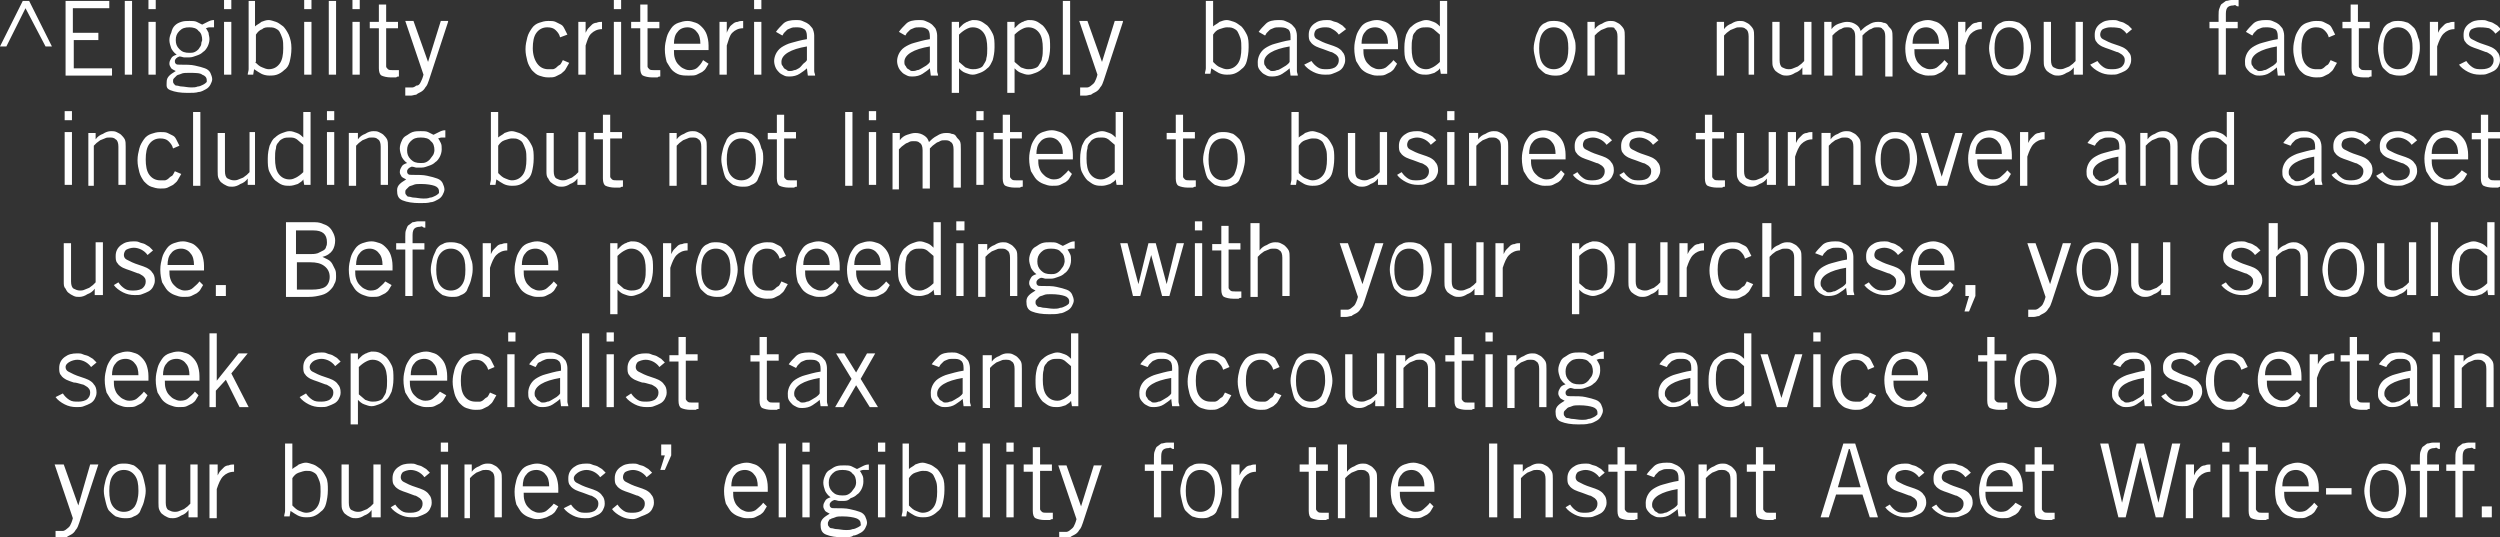 <svg xmlns="http://www.w3.org/2000/svg" width="274.5" height="59" overflow="visible"><rect width="100%" height="100%" fill="#333333" stroke="none"/><style>.st0{fill:#fff}</style><path class="st0" d="M0 5.1l2.5-5h.7l2.5 5H5L2.8.9.7 5.1H0zM12 .1v.8H8v2.7h2.8v.8H8.1v3.1h4.2v.8H7.2V.1H12zM14.5.1v8.1h-.8V.1h.8zM17.1 0v1h-.8V0h.8zm-.8 2.4h.8v5.8h-.8V2.4zM23.5 3H23c-.2 0-.3.1-.4.1.1.1.2.3.3.5 0 .2.1.4.1.7 0 .3-.1.6-.2.8s-.3.5-.5.6c-.2.2-.4.3-.7.4-.3.1-.5.2-.8.2h-.6c-.1 0-.3-.1-.5-.1-.3.1-.5.3-.5.5 0 .1 0 .2.1.3.1.1.2.1.4.1.7 0 1.3 0 1.7.1.5.1.8.2 1.1.3s.5.3.6.5c.1.2.2.5.2.7 0 .2-.1.4-.2.6-.1.2-.3.4-.5.5-.2.1-.5.3-.8.3-.3.1-.7.1-1.2.1-.8 0-1.4-.1-1.9-.3s-.4-.5-.4-.9c0-.3.1-.5.3-.7.2-.2.4-.3.7-.5-.2-.1-.4-.2-.5-.3-.1-.2-.2-.3-.2-.5 0-.3.1-.4.2-.6s.3-.3.6-.4c-.3-.2-.5-.5-.6-.7-.1-.3-.2-.6-.2-.9 0-.3.1-.6.2-.8.1-.4.2-.6.4-.8s.4-.3.7-.4c.3-.1.6-.1.9-.1.3 0 .6 0 .8.1l.6.3.6-.3c.2-.1.4-.2.7-.2V3zm-.8 5.8c0-.3-.2-.5-.5-.6-.2-.2-.8-.2-1.5-.2-.3 0-.6 0-.8.1-.2.1-.4.1-.5.2l-.3.3c-.1.1-.1.2-.1.3 0 .1 0 .2.1.3s.1.2.3.2.3.1.6.1c.2 0 .6.1 1 .1.2 0 .5 0 .7-.1.2 0 .4-.1.6-.2s.3-.2.4-.3v-.2zm-.5-4.4c0-.4-.1-.8-.4-1-.2-.3-.6-.4-1-.4-.5 0-.8.1-1.1.4s-.4.6-.4 1 .1.7.4 1c.3.3.6.4 1.1.4.2 0 .4 0 .6-.1.2-.1.3-.2.4-.3.2-.3.3-.4.3-.6s.1-.3.1-.4zM25.4 0v1h-.8V0h.8zm-.8 2.4h.8v5.8h-.8V2.4zM28 .1v2.8c.2-.2.5-.3.7-.5.3-.1.5-.2.8-.2.2 0 .5.1.8.2.3.1.5.3.8.5.2.2.4.5.6.9.2.5.3.9.3 1.5s-.1 1.1-.2 1.5-.3.7-.6.9c-.2.2-.5.4-.8.5-.3.1-.6.1-.8.1-.4 0-.7-.1-.9-.2s-.5-.3-.8-.5l-.1.6h-.6c0-.2.1-.4.1-.6V.1h.7zm0 6.7c.3.3.5.5.8.6.2.1.5.2.7.2.5 0 .9-.2 1.2-.6.3-.4.4-1 .4-1.7 0-.4 0-.8-.1-1.1-.1-.3-.2-.5-.3-.7-.1-.2-.3-.3-.5-.4s-.5-.1-.7-.1c-.2 0-.5 0-.7.2-.3.1-.5.3-.7.6v3zM34.2 0v1h-.8V0h.8zm-.8 2.4h.8v5.8h-.8V2.4zM36.9.1v8.1h-.8V.1h.8zM39.5 0v1h-.8V0h.8zm-.8 2.4h.8v5.8h-.8V2.4zM41.6 2.4V.5h.8v1.9h1.3v.7h-1.3v4.2c0 .1.1.2.2.3.1.1.3.1.5.1h.7v.7c-.1 0-.2 0-.3.1h-.6c-.4 0-.8-.1-1-.2-.2-.1-.3-.4-.3-.8V3.1h-1v-.7h1zM49.2 2.4l-2.1 6.4c-.1.3-.2.6-.4.8-.1.2-.3.4-.5.5-.2.1-.4.2-.5.3-.2 0-.4.1-.6.1h-.6v-.9h.8c.1 0 .3-.1.4-.2.3 0 .4-.2.5-.4.1-.2.2-.4.3-.8l-2-5.9h.9L47 6.8l1.4-4.5h.8zM61.5 4.1c-.1-.4-.3-.6-.5-.8s-.5-.3-.9-.3c-.5 0-.9.2-1.2.6-.3.4-.4 1-.4 1.7s.2 1.3.5 1.7c.3.4.7.6 1.2.6h.5c.1 0 .3-.1.4-.2.1-.1.2-.2.4-.3.1-.1.2-.3.3-.5l.7.3c-.1.2-.3.5-.4.7-.1.2-.3.3-.5.5l-.6.3c-.2.1-.5.1-.8.1-.4 0-.7-.1-1-.2-.3-.1-.5-.3-.8-.6-.2-.3-.4-.6-.5-1s-.2-.8-.2-1.3.1-.9.2-1.3.3-.7.5-1c.2-.3.5-.5.8-.6.3-.1.6-.2 1-.2.3 0 .6 0 .8.1l.6.3c.2.1.3.3.4.5l.3.6-.8.3zM63.5 2.4h.8v1.2c.1-.2.2-.4.3-.5l.4-.4c.1-.1.3-.2.5-.2.2-.1.4-.1.6-.1v.8c-.5 0-.9.2-1.2.5s-.4.7-.6 1.3v3.2h-.8V2.4zM68.2 0v1h-.8V0h.8zm-.8 2.4h.8v5.8h-.8V2.4zM70.3 2.4V.5h.8v1.9h1.3v.7h-1.3v4.2c0 .1.1.2.2.3.1.1.3.1.5.1h.7v.7c-.1 0-.2 0-.3.1h-.6c-.4 0-.8-.1-1-.2-.2-.1-.3-.4-.3-.8V3.1h-1v-.7h1zM77.8 7c-.1.2-.2.3-.3.5-.1.2-.3.3-.4.4l-.6.3c-.2.1-.5.1-.9.1s-.6 0-1-.1c-.3-.1-.6-.3-.8-.5-.2-.2-.4-.6-.6-.9-.1-.4-.2-.8-.2-1.4 0-.5.1-.9.2-1.3s.3-.7.5-1c.2-.3.5-.5.8-.6s.6-.2 1-.2c.3 0 .6.1.9.2.3.1.5.3.7.5.2.2.4.5.5.8.1.3.2.7.2 1.2v.5H74c0 .3 0 .6.1.9s.2.5.4.7.3.3.5.4c.2.1.4.2.7.2.4 0 .7-.1.9-.3s.4-.4.6-.8l.6.4zm-.9-2.2c0-.5-.1-1-.4-1.3-.2-.3-.6-.5-1-.5-.5 0-.9.2-1.1.5-.3.3-.4.8-.4 1.3h2.9zM79 2.4h.8v1.2c.1-.3.2-.4.3-.6s.3-.3.4-.4c.1-.1.3-.2.5-.2.2-.1.4-.1.6-.1v.8c-.5 0-.9.2-1.2.5s-.4.8-.6 1.4v3.2H79V2.4zM83.6 0v1h-.8V0h.8zm-.8 2.4h.8v5.8h-.8V2.4zM85.2 3.5c.2-.3.5-.6.8-.9s.8-.4 1.4-.4c.2 0 .5 0 .7.1s.5.2.6.3c.2.1.3.3.5.5.1.2.2.5.2.8V7.8c0 .2.1.3.1.5h-.8l-.1-.8c-.2.2-.5.4-.8.6-.3.2-.7.3-1.1.3-.2 0-.4 0-.6-.1-.2-.1-.4-.2-.5-.3s-.3-.3-.4-.5-.2-.5-.2-.8c0-.3.1-.6.2-.8s.3-.5.6-.7c.3-.2.7-.4 1.1-.5s1-.3 1.7-.4V4c0-.4-.1-.7-.3-.8-.3-.2-.6-.2-.9-.2-.2 0-.4 0-.6.1-.2.1-.3.1-.4.2l-.3.3c-.1.1-.1.2-.2.3l-.7-.4zm3.4 1.6c-1.8.3-2.8.9-2.8 1.7 0 .1 0 .3.1.4s.1.2.2.3c.1.1.2.1.3.2s.2.1.3.1c.1 0 .3 0 .5-.1.2 0 .3-.1.5-.2s.3-.3.5-.5c.1-.1.3-.2.4-.4V5.1zM98.7 3.5c.2-.3.5-.6.8-.9s.8-.4 1.4-.4c.2 0 .5 0 .7.1s.5.2.6.3c.2.1.3.3.5.5.1.2.2.5.2.8V7.8c0 .2.1.3.1.5h-.8l-.1-.8c-.2.2-.5.4-.8.6-.3.2-.7.3-1.1.3-.2 0-.4 0-.6-.1-.2-.1-.4-.2-.5-.3s-.3-.3-.4-.5-.2-.5-.2-.8c0-.3.1-.6.2-.8s.3-.5.6-.7c.3-.2.7-.4 1.1-.5s1-.3 1.7-.4V4c0-.4-.1-.7-.3-.8-.3-.2-.5-.2-.9-.2-.2 0-.4 0-.6.1-.2.1-.3.1-.4.2l-.3.3c-.1.1-.1.2-.2.3l-.7-.4zm3.4 1.6c-1.8.3-2.8.9-2.8 1.7 0 .1 0 .3.1.4s.1.2.2.3c.1.1.2.1.3.2s.2.1.3.1c.1 0 .3 0 .5-.1.2 0 .3-.1.5-.2s.3-.2.5-.3c.1-.1.3-.2.4-.4V5.1zM104.5 10.4v-8h.8v.7l.3-.3c.1-.1.2-.2.4-.3.1-.1.3-.1.4-.2.1 0 .3-.1.4-.1.3 0 .5 0 .8.1.3.1.5.3.8.5.2.2.4.5.6.9.2.4.2.9.2 1.5s-.1 1-.2 1.4c-.2.4-.3.7-.6.9-.2.2-.5.4-.8.5-.3.1-.5.2-.8.2-.3 0-.5-.1-.8-.2-.3-.1-.5-.3-.7-.5v2.7h-.8zm.8-3.6c.2.2.5.4.7.6.3.1.5.2.8.2.2 0 .4 0 .7-.1s.4-.2.5-.4c.1-.2.3-.4.3-.7.1-.3.1-.7.1-1.1 0-.7-.1-1.3-.4-1.7-.3-.4-.7-.6-1.2-.6-.3 0-.5.1-.7.2-.2.1-.5.3-.8.6v3zM110.6 10.4v-8h.8v.7l.3-.3c.1-.1.2-.2.4-.3.1-.1.3-.1.4-.2.1 0 .3-.1.4-.1.3 0 .5 0 .8.1.3.1.5.3.8.5.2.2.4.5.6.9.2.4.2.9.2 1.5s-.1 1-.2 1.4c-.2.4-.3.7-.6.9-.2.2-.5.4-.8.5-.3.1-.5.2-.8.2-.3 0-.5-.1-.8-.2-.3-.1-.5-.3-.7-.5v2.7h-.8zm.8-3.6c.2.2.5.4.7.6.3.1.5.2.8.2.2 0 .4 0 .7-.1s.4-.2.5-.4c.1-.2.3-.4.3-.7.1-.3.1-.7.1-1.1 0-.7-.1-1.3-.4-1.7-.3-.4-.7-.6-1.2-.6-.3 0-.5.1-.7.2-.2.1-.5.3-.8.6v3zM117.5.1v8.1h-.8V.1h.8zM123.3 2.4l-2.1 6.4c-.1.3-.2.6-.4.8-.1.2-.3.4-.5.5-.2.1-.4.2-.5.3-.2 0-.4.1-.6.1h-.6v-.9h.8c.1 0 .3-.1.4-.2.1-.1.3-.2.4-.4.1-.2.2-.4.3-.8l-2-5.9h.9l1.6 4.5 1.4-4.5h.9zM133.2.1v2.8c.2-.2.5-.3.7-.5.3-.1.5-.2.8-.2.2 0 .5.1.8.2.3.1.5.3.8.5.2.2.4.5.6.9.2.4.2.9.2 1.4 0 .6-.1 1.1-.2 1.5s-.3.7-.6.9c-.2.2-.5.4-.8.5-.3.1-.6.1-.8.1-.4 0-.7-.1-.9-.2s-.5-.3-.8-.5l-.1.6h-.6c0-.2.1-.4.1-.6V.1h.8zm0 6.7c.3.3.5.5.8.6.2.1.5.2.7.2.5 0 .9-.2 1.2-.6.3-.4.4-1 .4-1.7 0-.4 0-.8-.1-1.1-.1-.3-.2-.5-.3-.7-.1-.2-.3-.3-.5-.4s-.5-.1-.7-.1c-.2 0-.5.1-.8.2-.3.1-.5.3-.7.6v3zM138.2 3.5c.2-.3.5-.6.8-.9s.8-.4 1.4-.4c.2 0 .5 0 .7.1s.5.2.6.3c.2.1.3.3.5.5.1.2.2.5.2.8V7.8c0 .2.1.3.1.5h-.8l-.1-.8c-.2.2-.5.4-.8.6-.3.2-.7.3-1.1.3-.2 0-.4 0-.6-.1-.2-.1-.4-.2-.5-.3s-.3-.3-.4-.5-.1-.4-.1-.7c0-.3.1-.6.2-.8s.3-.5.6-.7c.3-.2.7-.4 1.1-.5s1-.3 1.7-.4V4c0-.4-.1-.7-.3-.8-.3-.2-.6-.2-1-.2-.2 0-.4 0-.6.1-.2.1-.3.1-.4.2l-.3.3c-.1.1-.1.2-.2.3l-.7-.4zm3.4 1.6c-1.8.3-2.8.9-2.8 1.7 0 .1 0 .3.1.4s.1.2.2.3c.1.1.2.1.3.2s.2.1.3.1c.1 0 .3 0 .5-.1.2 0 .3-.1.5-.2s.3-.2.5-.3c.1-.1.3-.2.4-.4V5.1zM144 6.7c.2.3.4.5.7.7.3.2.6.2 1 .2s.8-.1 1-.3.3-.4.3-.7-.1-.4-.3-.6c-.2-.1-.4-.3-.6-.3-.3-.1-.5-.2-.8-.3-.3-.1-.6-.2-.8-.3-.2-.1-.5-.3-.6-.5-.2-.2-.2-.5-.2-.8 0-.5.2-.9.6-1.2.4-.3.8-.4 1.4-.4.2 0 .4 0 .6.1.2.1.4.1.6.2s.3.2.5.3l.4.4-.8.6c-.2-.3-.5-.5-.7-.6-.3-.2-.5-.2-.9-.2-.3 0-.6.1-.8.2s-.3.4-.3.6c0 .2.1.4.3.5l.6.3c.2.1.5.2.8.3.3.1.6.2.8.3.2.1.5.3.6.5.2.2.3.5.3.9 0 .3-.1.5-.2.7-.1.2-.3.4-.5.5-.2.1-.4.2-.7.3-.2.1-.5.1-.8.1-.5 0-.9-.1-1.3-.3-.4-.2-.8-.5-1-.8l.8-.4zM153.4 7c-.1.2-.2.3-.3.5-.1.2-.3.3-.4.4l-.6.3c-.2.1-.5.1-.9.1s-.6-.1-.9-.2c-.3-.1-.6-.3-.8-.5-.2-.2-.4-.6-.6-.9-.1-.4-.2-.8-.2-1.4 0-.5.1-.9.2-1.3s.3-.7.5-1c.2-.3.5-.5.8-.6s.6-.2 1-.2c.3 0 .6.1.9.2.3.1.5.3.7.5.2.2.4.5.5.8.1.3.2.7.2 1.2v.5h-3.8c0 .3 0 .6.1.9s.2.5.4.7.3.3.5.4c.2.1.4.2.7.2.4 0 .7-.1.9-.3s.5-.4.7-.7l.4.4zm-1-2.2c0-.5-.1-1-.4-1.3-.2-.3-.6-.5-1-.5-.5 0-.9.2-1.1.5-.3.3-.4.8-.4 1.3h2.9zM158.9.1V8.1h-.7l-.1-.6c-.1.2-.3.3-.6.5-.3.1-.6.2-.9.2-.3 0-.5 0-.8-.1-.3-.1-.5-.3-.8-.5-.2-.2-.4-.5-.6-.9s-.2-.9-.2-1.5.1-1 .2-1.4c.2-.4.3-.7.6-.9.2-.2.5-.4.8-.5s.5-.2.8-.2c.3 0 .5.1.8.2.3.1.5.3.7.5V.1h.8zm-.8 3.7c-.2-.2-.5-.4-.7-.6-.3-.2-.5-.2-.8-.2-.2 0-.5 0-.7.1s-.4.2-.5.4c-.2.2-.3.4-.3.7-.1.3-.1.7-.1 1.1 0 .7.1 1.3.4 1.7s.7.6 1.2.6c.3 0 .5-.1.7-.2.2-.1.5-.3.8-.6v-3zM173 5.3c0 .4-.1.8-.2 1.2-.1.4-.3.7-.4 1s-.4.5-.7.6c-.3.2-.6.2-1 .2s-.7-.1-1-.2c-.3-.2-.5-.4-.7-.6s-.3-.6-.4-1c-.1-.4-.2-.8-.2-1.2s.1-.8.2-1.2c.1-.4.3-.7.4-1 .2-.3.4-.5.7-.6.3-.2.6-.2 1-.2s.7.1 1 .2c.3.2.5.4.7.6.2.3.3.6.4 1 .2.4.2.8.2 1.2zm-.8 0c0-.8-.1-1.3-.4-1.7-.3-.4-.7-.6-1.2-.6s-.9.2-1.2.6c-.3.4-.4 1-.4 1.7s.1 1.3.4 1.7.7.6 1.2.6.9-.2 1.2-.6c.3-.4.4-.9.4-1.7zM175.1 2.4v.8c.2-.3.5-.5.8-.6.3-.2.6-.3.9-.3.2 0 .4 0 .6.1.2.1.4.2.5.3s.3.3.4.5.1.5.1.8v4.2h-.8V4c0-.4-.1-.7-.3-.8 0-.2-.2-.2-.5-.2-.2 0-.3 0-.5.1s-.3.1-.5.2c-.1.1-.3.2-.4.3l-.3.3v4.4h-.8V2.4h.8zM189.3 2.4v.8c.2-.3.5-.5.8-.6.3-.2.6-.3.9-.3.2 0 .4 0 .6.1.2.1.4.2.5.3s.3.3.4.5.1.5.1.8v4.2h-.6V4c0-.4-.1-.7-.3-.8-.2-.2-.4-.2-.7-.2-.2 0-.3 0-.5.1s-.3.1-.5.2c-.1.1-.3.2-.4.3l-.3.3v4.4h-.8V2.4h.8zM197.9 8.2v-.8c-.2.3-.5.5-.8.6-.3.2-.6.3-.9.3-.2 0-.4 0-.6-.1s-.4-.2-.5-.3c-.2-.1-.3-.3-.4-.5-.1-.2-.1-.5-.1-.8V2.4h.8v4.2c0 .4.1.7.3.8.2.1.4.2.7.2.1 0 .3 0 .5-.1s.3-.1.5-.2c.1-.1.3-.2.4-.3l.3-.3V2.4h.8v5.8h-1zM200.3 8.2V2.4h.8v.8c.2-.3.5-.5.8-.6.3-.1.6-.2.9-.2.4 0 .7.1 1 .3.3.2.4.4.5.7.3-.3.5-.5.9-.7.3-.2.6-.3 1-.3.2 0 .4 0 .6.1.2 0 .4.1.5.3s.3.3.4.5c.1.2.1.5.1.9v4.2h-.8V4c0-.4-.1-.7-.3-.8-.1-.2-.3-.2-.6-.2-.2 0-.3 0-.5.1-.1.1-.3.1-.4.2s-.3.2-.4.3l-.3.3v4.4h-.8V4c0-.4-.1-.7-.3-.8-.1-.2-.4-.2-.6-.2-.2 0-.3 0-.5.1-.1.1-.3.1-.4.2-.1.1-.3.2-.4.3l-.3.3v4.4h-.9zM213.9 7c-.1.2-.2.3-.3.5-.1.2-.3.3-.4.4l-.6.3c-.2.1-.5.1-.9.1s-.6-.1-.9-.2c-.3-.1-.6-.3-.8-.5-.2-.2-.4-.6-.6-.9-.1-.4-.2-.8-.2-1.4 0-.5.1-.9.2-1.3s.3-.7.5-1c.2-.3.5-.5.8-.6s.6-.2 1-.2c.3 0 .6.1.9.2.3.1.5.3.7.5.2.2.4.5.5.8.1.3.2.7.2 1.2v.5h-3.8c0 .3 0 .6.1.9s.2.5.4.7.3.3.5.4c.2.1.4.2.7.2.4 0 .7-.1.9-.3s.5-.4.7-.7l.4.4zm-1-2.2c0-.5-.1-1-.4-1.3-.2-.3-.6-.5-1-.5-.5 0-.9.2-1.1.5-.3.3-.4.8-.4 1.3h2.9zM215 2.4h.8v1.2c.1-.2.2-.4.3-.5l.4-.4c.1-.1.3-.2.5-.2.2-.1.4-.1.6-.1v.8c-.5 0-.9.2-1.2.5s-.4.7-.6 1.3v3.2h-.8V2.4zM223 5.3c0 .4-.1.8-.2 1.2-.1.4-.3.7-.4 1s-.4.5-.7.6c-.3.2-.6.2-1 .2s-.7-.1-1-.2c-.3-.2-.5-.4-.7-.6s-.3-.6-.4-1c-.1-.4-.2-.8-.2-1.2s.1-.8.2-1.2c.1-.4.3-.7.4-1 .2-.3.4-.5.7-.6.3-.2.6-.2 1-.2s.7.1 1 .2c.3.2.5.4.7.6.2.3.3.6.4 1 .2.4.2.8.2 1.2zm-.8 0c0-.8-.1-1.3-.4-1.7-.3-.4-.7-.6-1.2-.6s-.9.2-1.2.6c-.3.4-.4 1-.4 1.7s.1 1.3.4 1.7.7.6 1.2.6.9-.2 1.2-.6c.3-.4.4-.9.4-1.7zM227.7 8.2v-.8c-.2.3-.5.5-.8.6-.3.2-.6.3-.9.3-.2 0-.4 0-.6-.1s-.4-.2-.5-.3c-.2-.1-.3-.3-.4-.5-.1-.2-.1-.5-.1-.8V2.4h.8v4.2c0 .4.1.7.3.8.2.1.4.2.7.2.1 0 .3 0 .5-.1s.3-.1.5-.2c.1-.1.3-.2.4-.3l.3-.3V2.4h.8v5.8h-1zM230.3 6.7c.2.3.4.5.7.7.3.2.6.2 1 .2s.8-.1 1-.3.3-.4.3-.7-.1-.4-.3-.6c-.2-.1-.4-.3-.6-.3-.3-.1-.5-.2-.8-.3-.3-.1-.6-.2-.8-.3-.2-.1-.5-.3-.6-.5-.2-.2-.2-.5-.2-.8 0-.5.2-.9.6-1.2.4-.3.8-.4 1.4-.4.2 0 .4 0 .6.1.2.1.4.1.6.2s.3.2.5.3l.4.4-.6.5c-.2-.3-.5-.5-.7-.6-.5-.1-.8-.1-1.1-.1-.3 0-.6.1-.8.2s-.3.4-.3.6c0 .2.1.4.3.5l.6.3c.2.1.5.2.8.3.3.1.6.2.8.3.2.1.5.3.6.5.3.3.3.6.3.9 0 .3-.1.5-.2.7-.1.2-.3.4-.5.5-.2.1-.4.2-.7.3-.2.1-.5.1-.8.1-.5 0-.9-.1-1.3-.3-.4-.2-.8-.5-1-.8l.8-.4zM243.6 8.2V3.1h-1v-.7h1v-.7c0-.3 0-.6.1-.8.1-.2.1-.4.3-.5.1-.1.3-.2.4-.3.2 0 .4-.1.6-.1h.8v.7c-.1 0-.2 0-.3-.1s-.2 0-.3 0c-.3 0-.5.1-.6.2s-.2.3-.2.7v.9h1.3v.7h-1.3v5.1h-.8zM246.6 3.5c.2-.3.5-.6.8-.9s.8-.4 1.4-.4c.2 0 .5 0 .7.1s.5.2.6.3c.2.1.3.3.5.5.1.2.2.5.2.8V7.8c0 .2.1.3.1.5h-.8l-.1-.9c-.2.2-.5.4-.8.6-.3.2-.7.3-1.1.3-.2 0-.4 0-.6-.1-.2-.1-.4-.2-.5-.3s-.3-.3-.4-.5-.1-.4-.1-.7c0-.3.1-.6.2-.8s.3-.5.6-.7c.3-.2.7-.4 1.1-.5s1-.3 1.7-.4V4c0-.4-.1-.7-.3-.8-.4-.2-.7-.2-1-.2-.2 0-.4 0-.6.1-.2.1-.3.1-.4.2l-.3.3c-.1.1-.1.2-.2.3l-.7-.4zm3.4 1.6c-1.8.3-2.8.9-2.8 1.7 0 .1 0 .3.1.4s.1.2.2.3c.1.1.2.1.3.2s.2.1.3.1c.1 0 .3 0 .5-.1.2 0 .3-.1.5-.2s.3-.2.5-.3c.1-.1.3-.2.4-.4V5.1zM255.7 4.1c-.1-.4-.3-.6-.5-.8s-.5-.3-.9-.3c-.5 0-.9.2-1.2.6-.3.4-.4 1-.4 1.7s.1 1.3.4 1.7c.3.4.7.6 1.2.6h.5c.1 0 .3-.1.4-.2.1-.1.2-.2.4-.3.1-.1.2-.3.3-.5l.7.3c-.1.2-.3.5-.4.7-.1.2-.3.3-.5.5l-.6.3c-.2.1-.5.1-.8.1-.4 0-.7-.1-1-.2-.3-.1-.5-.3-.8-.6-.2-.3-.4-.6-.5-1s-.2-.8-.2-1.3.1-.9.2-1.3.3-.7.5-1c.2-.3.5-.5.8-.6.3-.1.6-.2 1-.2.3 0 .6 0 .8.1l.6.3c.2.1.3.3.4.5l.3.6-.7.3zM258.1 2.4V.5h.8v1.9h1.3v.7H259v4.2c0 .1.1.2.2.3.1.1.3.1.5.1h.7v.7c-.1 0-.2 0-.3.1h-.6c-.4 0-.8-.1-1-.2-.2-.1-.3-.4-.3-.8V3.1h-1v-.7h.9zM265.7 5.3c0 .4-.1.8-.2 1.2-.1.4-.3.7-.4 1s-.4.5-.7.6c-.3.2-.6.2-1 .2s-.7-.1-1-.2c-.3-.2-.5-.4-.7-.6s-.3-.6-.4-1c-.1-.4-.2-.8-.2-1.2s.1-.8.2-1.2c.1-.4.3-.7.4-1 .2-.3.4-.5.7-.6.3-.2.6-.2 1-.2s.7.1 1 .2c.3.2.5.4.7.6.2.3.3.6.4 1 .2.4.2.8.2 1.2zm-.8 0c0-.8-.1-1.3-.4-1.7-.3-.4-.7-.6-1.2-.6s-.9.2-1.2.6c-.3.4-.4 1-.4 1.7s.1 1.3.4 1.7.7.6 1.2.6.9-.2 1.2-.6c.3-.4.4-.9.4-1.7zM266.9 2.4h.8v1.2c.1-.2.2-.4.3-.5l.4-.4c.1-.1.3-.2.5-.2.2-.1.4-.1.6-.1v.8c-.5 0-.9.2-1.2.5s-.5.8-.7 1.4v3.2h-.8V2.4zM270.8 6.7c.2.3.4.5.7.7.3.2.6.2 1 .2s.8-.1 1-.3.3-.4.3-.7-.1-.4-.3-.6c-.2-.1-.4-.3-.6-.3-.3-.1-.5-.2-.8-.3-.3-.1-.6-.2-.8-.3-.2-.1-.5-.3-.6-.5-.2-.2-.2-.5-.2-.8 0-.5.2-.9.6-1.2.4-.3.8-.4 1.4-.4.2 0 .4 0 .6.1.2.1.4.1.6.2s.3.2.5.3l.4.4-.6.5c-.2-.3-.5-.5-.7-.6-.5-.1-.8-.1-1.1-.1-.3 0-.6.1-.8.2s-.3.4-.3.6c0 .2.1.4.3.5l.6.3c.2.1.5.2.8.3.3.1.6.2.8.3.2.1.5.3.6.5.2.2.3.5.3.9 0 .3-.1.5-.2.7-.1.2-.3.4-.5.5-.2.1-.4.2-.7.3-.2.1-.5.1-.8.1-.5 0-.9-.1-1.3-.3-.4-.2-.8-.5-1-.8l.8-.4z"/><g><path class="st0" d="M7.9 12.2v1h-.8v-1h.8zm-.8 2.3h.8v5.8h-.8v-5.8zM10.5 14.5v.8c.2-.3.5-.5.8-.6.3-.2.6-.3.9-.3.2 0 .4 0 .6.1.2.1.4.2.5.3s.3.3.4.5.1.5.1.8v4.2H13v-4.2c0-.4-.1-.7-.3-.8-.2-.2-.4-.2-.7-.2-.2 0-.3 0-.5.1s-.3.1-.5.2c-.1.1-.3.2-.4.3l-.3.3v4.4h-.6v-5.8h.8zM19 16.3c-.1-.4-.3-.6-.5-.8s-.5-.3-.9-.3c-.5 0-.9.2-1.2.6-.3.4-.4 1-.4 1.7s.1 1.3.4 1.7c.3.4.7.6 1.2.6h.5c.1 0 .3-.1.4-.2.1-.1.2-.2.4-.3.1-.1.2-.3.3-.5l.7.3c-.1.2-.3.5-.4.7-.1.2-.3.3-.5.5l-.6.3c-.2.1-.5.1-.8.1-.4 0-.7-.1-1-.2-.3-.1-.5-.3-.8-.6-.2-.3-.4-.6-.5-1s-.2-.8-.2-1.3.1-.9.2-1.3.3-.7.5-1c.2-.3.5-.5.8-.6.3-.1.6-.2 1-.2.3 0 .6 0 .8.1l.6.3c.2.1.3.3.4.5l.3.6-.7.3zM22 12.3v8.1h-.8v-8.1h.8zM27.2 20.4v-.8c-.2.3-.5.5-.8.6-.3.2-.6.3-.9.3-.2 0-.4 0-.6-.1s-.4-.2-.5-.3c-.2-.1-.3-.3-.4-.5-.1-.2-.1-.5-.1-.8v-4.2h.8v4.2c0 .4.1.7.3.8.2.1.4.2.7.2.1 0 .3 0 .5-.1s.3-.1.5-.2c.1-.1.3-.2.4-.3l.3-.3v-4.4h.6v5.8h-.8zM34.1 12.3V20.3h-.7l-.1-.6c-.1.2-.3.3-.6.5-.3.1-.6.2-.9.2-.3 0-.5 0-.8-.1-.3-.1-.5-.3-.8-.5-.2-.2-.4-.5-.6-.9s-.2-.9-.2-1.5.1-1 .2-1.4c.2-.4.3-.7.6-.9.2-.2.5-.4.8-.5s.5-.2.8-.2c.3 0 .5.1.8.2.3.1.5.3.7.5v-2.8h.8zm-.8 3.6c-.2-.2-.5-.4-.7-.6-.3-.2-.5-.2-.8-.2-.2 0-.5 0-.7.1s-.4.2-.5.4c-.2.2-.3.4-.3.7-.1.3-.1.7-.1 1.1 0 .7.1 1.3.4 1.7s.7.6 1.2.6c.3 0 .5-.1.7-.2.2-.1.5-.3.8-.6v-3zM36.7 12.2v1h-.8v-1h.8zm-.8 2.3h.8v5.8h-.8v-5.8zM39.3 14.5v.8c.2-.3.5-.5.8-.6.3-.2.6-.3.9-.3.2 0 .4 0 .6.1.2.1.4.2.5.3s.3.3.4.5.1.5.1.8v4.2h-.8v-4.2c0-.4-.1-.7-.3-.8-.2-.2-.4-.2-.7-.2-.2 0-.3 0-.5.1s-.3.1-.5.2c-.1.1-.3.2-.4.3l-.3.3v4.4h-.8v-5.8h1zM49 15.1h-.5c-.2 0-.3.1-.4.1.1.1.2.3.3.5.1.2.1.4.1.7 0 .3-.1.6-.2.8s-.3.5-.5.6c-.2.2-.4.3-.7.4-.3.1-.5.2-.8.2h-.6c-.1 0-.3-.1-.5-.1-.3.1-.5.3-.5.5 0 .1 0 .2.1.3.1.1.2.1.4.1.7 0 1.3 0 1.7.1.5.1.8.2 1.1.3s.5.3.6.5c.1.2.2.5.2.7 0 .2-.1.4-.2.6-.1.2-.3.4-.5.5-.2.1-.5.3-.8.3-.3.1-.7.1-1.2.1-.8 0-1.4-.1-1.9-.3s-.6-.6-.6-1.1c0-.3.1-.5.3-.7.2-.2.4-.3.7-.5-.2-.1-.4-.2-.5-.3-.1-.2-.2-.3-.2-.5 0-.3.1-.4.2-.6s.3-.3.6-.4c-.3-.2-.5-.5-.6-.7-.1-.3-.2-.6-.2-.9 0-.3.1-.6.2-.8.1-.3.3-.5.5-.6s.4-.3.7-.4c.3-.1.6-.1.9-.1.3 0 .6 0 .8.1l.6.3.6-.3c.2-.1.4-.2.7-.2v.8zm-.8 5.9c0-.3-.2-.5-.5-.6-.3-.1-.8-.2-1.5-.2-.3 0-.6 0-.8.1-.2.1-.4.1-.5.2l-.3.3c-.1.1-.1.2-.1.3 0 .1 0 .2.1.3s.1.2.3.2.3.1.6.1c.2 0 .6.1 1 .1.2 0 .5 0 .7-.1.2 0 .4-.1.6-.2s.3-.2.4-.3V21zm-.5-4.5c0-.4-.1-.8-.4-1-.2-.3-.6-.4-1.1-.4-.5 0-.8.1-1.1.4s-.4.6-.4 1 .1.7.4 1c.3.3.6.4 1.1.4.2 0 .4 0 .6-.1.2-.1.3-.2.4-.3.1-.1.2-.3.3-.4s.2-.4.2-.6zM54.7 12.3v2.8c.2-.2.5-.3.7-.5.3-.1.5-.2.8-.2.2 0 .5.1.8.2.3.1.5.3.8.5.2.2.4.5.6.9.2.4.2.9.2 1.4 0 .6-.1 1.1-.2 1.5s-.3.7-.6.9c-.2.2-.5.4-.8.5-.3.1-.6.1-.8.1-.4 0-.7-.1-.9-.2s-.5-.3-.8-.5l-.1.6h-.6c0-.2.1-.4.1-.6V12.3h.8zm0 6.7c.3.3.5.5.8.6.2.1.5.2.7.2.5 0 .9-.2 1.2-.6.3-.4.4-1 .4-1.7 0-.4 0-.8-.1-1.1-.1-.3-.2-.5-.3-.7-.1-.2-.3-.3-.5-.4s-.4-.1-.7-.1c-.2 0-.5.1-.8.2-.3.1-.5.3-.7.6v3zM63.4 20.4v-.8c-.2.3-.5.5-.8.6-.3.2-.6.3-.9.3-.2 0-.4 0-.6-.1s-.4-.2-.5-.3c-.2-.1-.3-.3-.4-.5-.2-.2-.2-.5-.2-.8v-4.2h.8v4.2c0 .4.1.7.3.8.2.1.4.2.7.2.1 0 .3 0 .5-.1s.3-.1.5-.2c.1-.1.3-.2.4-.3l.3-.3v-4.4h.8v5.8h-.9zM66.2 14.5v-1.9h.8v1.9h1.3v.7H67v4.2c0 .1.1.2.2.3.1.1.3.1.5.1h.7v.7c-.1 0-.2 0-.3.1h-.6c-.4 0-.8-.1-1-.2-.2-.1-.3-.4-.3-.8v-4.3h-1v-.7h1zM74.3 14.5v.8c.2-.3.5-.5.8-.6.3-.2.6-.3.9-.3.2 0 .4 0 .6.1.2.1.4.2.5.3s.3.3.4.5.1.5.1.8v4.2H77v-4.2c0-.4-.1-.7-.3-.8-.2-.2-.4-.2-.7-.2-.2 0-.3 0-.5.1s-.3.1-.5.2c-.1.1-.3.2-.4.3l-.3.3v4.4h-.8v-5.8h.8zM83.8 17.5c0 .4-.1.8-.2 1.2-.1.4-.3.7-.4 1s-.4.5-.7.6c-.3.2-.6.2-1 .2s-.7-.1-1-.2c-.3-.2-.5-.4-.7-.6s-.3-.6-.4-1c-.1-.4-.2-.8-.2-1.2s.1-.8.2-1.2c.1-.4.3-.7.4-1 .2-.3.4-.5.7-.6.3-.2.6-.2 1-.2s.7.1 1 .2c.3.2.5.4.7.6.2.3.3.6.4 1 .2.3.2.7.2 1.2zm-.8 0c0-.8-.1-1.3-.4-1.7-.3-.4-.7-.6-1.2-.6s-.9.2-1.2.6c-.3.4-.4 1-.4 1.7s.1 1.3.4 1.7.7.6 1.2.6.9-.2 1.2-.6c.3-.4.4-1 .4-1.7zM85.3 14.5v-1.9h.8v1.9h1.3v.7h-1.3v4.2c0 .1.1.2.2.3.1.1.3.1.5.1h.7v.7c-.1 0-.2 0-.3.1h-.6c-.4 0-.8-.1-1-.2-.2-.1-.3-.4-.3-.8v-4.3h-1v-.7h1zM93.6 12.3v8.1h-.8v-8.1h.8zM96.2 12.2v1h-.8v-1h.8zm-.8 2.3h.8v5.8h-.8v-5.8zM98 20.4v-5.8h.8v.8c.2-.3.5-.5.8-.6.3-.1.6-.2.9-.2.4 0 .7.1 1 .3.3.2.4.4.5.7.3-.3.5-.5.9-.7.3-.2.6-.3 1-.3.2 0 .4 0 .6.1.2 0 .4.1.5.3s.3.3.4.5c.1.2.1.5.1.9v4.2h-.8v-4.2c0-.4-.1-.7-.3-.8-.2-.2-.4-.2-.7-.2-.2 0-.3 0-.5.1-.1.1-.3.1-.4.2s-.3.2-.4.3l-.3.3v4.4h-.8v-4.2c0-.4-.1-.7-.3-.8-.2-.2-.4-.2-.7-.2-.2 0-.3 0-.5.1-.1.1-.3.1-.4.2-.1.1-.3.2-.4.3l-.3.3v4.4H98zM108 12.2v1h-.8v-1h.8zm-.8 2.3h.8v5.8h-.8v-5.8zM110.1 14.5v-1.9h.8v1.9h1.3v.7h-1.3v4.2c0 .1.1.2.2.3.1.1.3.1.5.1h.7v.7c-.1 0-.2 0-.3.1h-.6c-.4 0-.8-.1-1-.2-.2-.1-.3-.4-.3-.8v-4.3h-1v-.7h1zM117.7 19.1c-.1.2-.2.3-.3.5-.1.2-.3.3-.4.4l-.6.3c-.2.1-.5.1-.9.1s-.6-.1-.9-.2c-.3-.1-.6-.3-.8-.5-.2-.2-.4-.6-.6-.9-.1-.4-.2-.8-.2-1.4 0-.5.1-.9.2-1.3s.3-.7.5-1c.2-.3.5-.5.8-.6s.6-.2 1-.2c.3 0 .6.1.9.2.3.1.5.3.7.5.2.2.4.5.5.8.1.3.2.7.2 1.2v.5H114c0 .3 0 .6.1.9s.2.5.4.7.3.3.5.4c.2.1.4.2.7.2.4 0 .7-.1.9-.3s.5-.4.7-.7l.4.4zm-1-2.2c0-.5-.1-1-.4-1.3-.2-.3-.6-.5-1-.5-.5 0-.9.2-1.1.5-.3.3-.4.8-.4 1.3h2.9zM123.3 12.3V20.3h-.7l-.1-.6c-.1.2-.3.3-.6.5-.3.1-.6.2-.9.2-.3 0-.5 0-.8-.1-.3-.1-.5-.3-.8-.5-.2-.2-.4-.5-.6-.9s-.2-.9-.2-1.5.1-1 .2-1.4c.2-.4.3-.7.6-.9.2-.2.5-.4.8-.5s.5-.2.8-.2c.3 0 .5.1.8.2.3.1.5.3.7.5v-2.8h.8zm-.9 3.6c-.2-.2-.5-.4-.7-.6-.3-.2-.5-.2-.8-.2-.2 0-.5 0-.7.1s-.4.2-.5.4c-.2.2-.3.4-.3.7-.1.3-.1.7-.1 1.1 0 .7.1 1.3.4 1.7s.7.6 1.2.6c.3 0 .5-.1.7-.2.2-.1.5-.3.8-.6v-3zM129.1 14.5v-1.9h.8v1.9h1.3v.7h-1.3v4.2c0 .1.1.2.2.3.1.1.3.1.5.1h.7v.7c-.1 0-.2 0-.3.1h-.6c-.4 0-.8-.1-1-.2-.2-.1-.3-.4-.3-.8v-4.3h-1v-.7h1zM136.7 17.5c0 .4-.1.8-.2 1.2-.1.4-.3.7-.4 1s-.4.5-.7.6c-.3.2-.6.2-1 .2s-.7-.1-1-.2c-.3-.2-.5-.4-.7-.6s-.3-.6-.4-1c-.1-.4-.2-.8-.2-1.2s.1-.8.2-1.2c.1-.4.3-.7.4-1 .2-.3.4-.5.7-.6.3-.2.6-.2 1-.2s.7.1 1 .2c.3.2.5.4.7.6.2.3.3.6.4 1 .1.3.2.7.2 1.2zm-.8 0c0-.8-.1-1.3-.4-1.7-.3-.4-.7-.6-1.2-.6s-.9.2-1.2.6c-.3.4-.4 1-.4 1.7s.1 1.3.4 1.7.7.6 1.2.6.9-.2 1.2-.6c.2-.4.4-1 .4-1.7zM142.6 12.3v2.8c.2-.2.5-.3.7-.5.3-.1.5-.2.8-.2.2 0 .5.1.8.2.3.1.5.3.8.5.2.2.4.5.6.9.2.4.2.9.2 1.4 0 .6-.1 1.1-.2 1.5s-.3.7-.6.9c-.2.2-.5.4-.8.5-.3.1-.6.1-.8.1-.4 0-.7-.1-.9-.2s-.5-.3-.8-.5l-.1.6h-.6c0-.2.1-.4.1-.6V12.3h.8zm0 6.7c.3.3.5.5.8.6.2.1.5.2.7.2.5 0 .9-.2 1.2-.6.3-.4.4-1 .4-1.7 0-.4 0-.8-.1-1.1-.1-.3-.2-.5-.3-.7-.1-.2-.3-.3-.5-.4s-.4-.1-.7-.1c-.2 0-.5.1-.8.2-.3.1-.5.3-.7.6v3zM151.3 20.4v-.8c-.2.3-.5.5-.8.6-.3.2-.6.3-.9.3-.2 0-.4 0-.6-.1s-.4-.2-.5-.3c-.2-.1-.3-.3-.4-.5-.1-.2-.1-.5-.1-.8v-4.2h.8v4.2c0 .4.1.7.3.8.2.1.4.2.7.2.1 0 .3 0 .5-.1s.3-.1.5-.2c.1-.1.3-.2.4-.3l.3-.3v-4.4h.8v5.8h-1zM153.9 18.9c.2.3.4.5.7.7.3.2.6.2 1 .2s.8-.1 1-.3.3-.4.3-.7-.1-.4-.3-.6c-.2-.1-.4-.3-.6-.3-.3-.1-.5-.2-.8-.3-.3-.1-.6-.2-.8-.3-.2-.1-.5-.3-.6-.5-.2-.2-.2-.5-.2-.8 0-.5.2-.9.6-1.2.4-.3.8-.4 1.4-.4.2 0 .4 0 .6.1.2.1.4.1.6.2s.3.2.5.3l.4.4-.6.5c-.2-.3-.5-.5-.7-.6-.2-.1-.5-.2-.8-.2-.3 0-.6.1-.8.2s-.3.4-.3.6c0 .2.1.4.3.5l.6.3c.2.1.5.2.8.3.3.1.6.2.8.3.2.1.5.3.6.5.2.2.3.5.3.9 0 .3-.1.5-.2.7-.1.2-.3.4-.5.5-.2.1-.4.2-.7.3-.2.1-.5.1-.8.1-.5 0-.9-.1-1.3-.3-.4-.2-.8-.5-1-.8l.5-.3zM159.7 12.2v1h-.8v-1h.8zm-.8 2.3h.8v5.8h-.8v-5.8zM162.3 14.5v.8c.2-.3.5-.5.8-.6.3-.2.6-.3.9-.3.2 0 .4 0 .6.1.2.1.4.2.5.3s.3.3.4.5.1.5.1.8v4.2h-.8v-4.2c0-.4-.1-.7-.3-.8-.2-.2-.4-.2-.7-.2-.2 0-.3 0-.5.1s-.3.1-.5.2c-.1.1-.3.2-.4.3l-.3.3v4.4h-.8v-5.8h1zM171.8 19.1c-.1.2-.2.3-.3.5-.1.2-.3.3-.4.4l-.6.3c-.2.1-.5.1-.9.1s-.6-.1-.9-.2c-.3-.1-.6-.3-.8-.5-.2-.2-.4-.6-.6-.9-.1-.4-.2-.8-.2-1.4 0-.5.1-.9.2-1.3s.3-.7.5-1c.2-.3.5-.5.8-.6s.6-.2 1-.2c.3 0 .6.1.9.2.3.1.5.3.7.5.2.2.4.5.5.8.1.3.2.7.2 1.2v.5h-3.8c0 .3 0 .6.1.9s.2.5.4.7.3.3.5.4c.2.1.4.2.7.2.4 0 .7-.1.9-.3s.5-.4.7-.7l.4.4zm-1-2.2c0-.5-.1-1-.4-1.3-.2-.3-.6-.5-1-.5-.5 0-.9.2-1.1.5-.3.3-.4.8-.4 1.3h2.9zM173.2 18.9c.2.3.4.5.7.7.3.2.6.2 1 .2s.8-.1 1-.3.3-.4.3-.7-.1-.4-.3-.6c-.2-.1-.4-.3-.6-.3-.3-.1-.5-.2-.8-.3-.3-.1-.6-.2-.8-.3-.2-.1-.5-.3-.6-.5-.2-.2-.2-.5-.2-.8 0-.5.2-.9.6-1.2.4-.3.8-.4 1.4-.4.2 0 .4 0 .6.1.2.1.4.1.6.2s.3.2.5.3l.4.4-.6.5c-.2-.3-.5-.5-.7-.6-.2-.1-.5-.2-.8-.2-.3 0-.6.1-.8.2s-.3.4-.3.6c0 .2.1.4.3.5l.6.3c.2.1.5.2.8.3.3.1.6.2.8.3.2.1.5.3.6.5.2.2.3.5.3.9 0 .3-.1.5-.2.7-.1.2-.3.4-.5.5-.2.1-.4.2-.7.3-.2.1-.5.1-.8.1-.5 0-.9-.1-1.3-.3-.4-.2-.8-.5-1-.8l.5-.3zM178.3 18.9c.2.3.4.5.7.7.3.2.6.2 1 .2s.8-.1 1-.3.3-.4.3-.7-.1-.4-.3-.6c-.2-.1-.4-.3-.6-.3-.3-.1-.5-.2-.8-.3-.3-.1-.6-.2-.8-.3-.2-.1-.5-.3-.6-.5-.2-.2-.2-.5-.2-.8 0-.5.2-.9.6-1.2.4-.3.8-.4 1.4-.4.2 0 .4 0 .6.1.2.1.4.1.6.2s.3.2.5.3l.4.4-.6.5c-.2-.3-.5-.5-.7-.6-.2-.1-.5-.2-.8-.2-.3 0-.6.1-.8.2s-.3.4-.3.6c0 .2.1.4.3.5l.6.3c.2.1.5.2.8.3.3.1.6.2.8.3.2.1.5.3.6.5.2.2.3.5.3.9 0 .3-.1.5-.2.7-.1.2-.3.4-.5.5-.2.1-.4.2-.7.3-.2.1-.5.1-.8.1-.5 0-.9-.1-1.3-.3-.4-.2-.8-.5-1-.8l.5-.3zM187.2 14.5v-1.9h.8v1.9h1.3v.7H188v4.2c0 .1.1.2.2.3.1.1.3.1.5.1h.7v.7c-.1 0-.2 0-.3.1h-.6c-.4 0-.8-.1-1-.2-.2-.1-.3-.4-.3-.8v-4.3h-1v-.7h1zM194 20.4v-.8c-.2.3-.5.5-.8.6-.3.2-.6.3-.9.3-.2 0-.4 0-.6-.1s-.4-.2-.5-.3c-.2-.1-.3-.3-.4-.5-.1-.2-.1-.5-.1-.8v-4.2h.8v4.2c0 .4.1.7.3.8.2.1.4.2.7.2.1 0 .3 0 .5-.1s.3-.1.5-.2c.1-.1.3-.2.4-.3l.3-.3v-4.4h.8v5.8h-1zM196.4 14.5h.8v1.2c.1-.2.2-.4.3-.5l.4-.4c.1-.1.3-.2.5-.2.2-.1.4-.1.6-.1v.8c-.5 0-.9.2-1.2.5s-.5.8-.7 1.4v3.2h-.8v-5.9zM201 14.5v.8c.2-.3.5-.5.8-.6.3-.2.6-.3.9-.3.2 0 .4 0 .6.1.2.1.4.2.5.3s.3.3.4.5.1.5.1.8v4.2h-.8v-4.2c0-.4-.1-.7-.3-.8-.2-.2-.4-.2-.7-.2-.2 0-.3 0-.5.1s-.3.1-.5.2c-.1.1-.3.2-.4.3l-.3.3v4.4h-.8v-5.8h1zM210.5 17.5c0 .4-.1.8-.2 1.2-.1.4-.3.7-.4 1s-.4.5-.7.6c-.3.2-.6.2-1 .2s-.7-.1-1-.2c-.3-.2-.5-.4-.7-.6s-.3-.6-.4-1c-.1-.4-.2-.8-.2-1.2s.1-.8.2-1.2c.1-.4.3-.7.4-1 .2-.3.4-.5.7-.6.3-.2.6-.2 1-.2s.7.1 1 .2c.3.2.5.4.7.6.2.3.3.6.4 1 .1.3.2.7.2 1.2zm-.8 0c0-.8-.1-1.3-.4-1.7-.3-.4-.7-.6-1.2-.6s-.9.2-1.2.6c-.3.4-.4 1-.4 1.7s.1 1.3.4 1.7.7.6 1.2.6.9-.2 1.2-.6c.2-.4.4-1 .4-1.7zM213.8 20.4h-1.1l-1.8-5.8h.8l1.5 4.8 1.5-4.8h.8l-1.7 5.8zM220.8 19.1c-.1.2-.2.3-.3.5-.1.2-.3.3-.4.4l-.6.3c-.2.1-.5.1-.9.1s-.6-.1-.9-.2c-.3-.1-.6-.3-.8-.5-.2-.2-.4-.6-.6-.9-.1-.4-.2-.8-.2-1.4 0-.5.1-.9.2-1.3s.3-.7.5-1c.2-.3.5-.5.8-.6s.6-.2 1-.2c.3 0 .6.1.9.2.3.1.5.3.7.5.2.2.4.5.5.8.1.3.2.7.2 1.2v.5h-3.8c0 .3 0 .6.1.9s.2.5.4.7.3.3.5.4c.2.1.4.2.7.2.4 0 .7-.1.9-.3s.5-.4.7-.7l.4.4zm-1-2.2c0-.5-.1-1-.4-1.3-.2-.3-.6-.5-1-.5-.5 0-.9.2-1.1.5-.3.3-.4.8-.4 1.3h2.9zM221.9 14.5h.8v1.2c.1-.2.2-.4.3-.5l.4-.4c.1-.1.3-.2.5-.2.2-.1.4-.1.6-.1v.8c-.5 0-.9.2-1.2.5s-.5.8-.7 1.4v3.2h-.8v-5.9zM229.2 15.7c.2-.3.5-.6.8-.9s.8-.4 1.4-.4c.2 0 .5 0 .7.1s.5.2.6.3c.2.1.3.3.5.5.1.2.2.5.2.8v3.7c0 .2.1.3.1.5h-.8l-.1-.8c-.2.2-.5.4-.8.6-.3.2-.7.3-1.1.3-.2 0-.4 0-.6-.1-.2-.1-.4-.2-.5-.3s-.3-.3-.4-.5-.1-.4-.1-.7c0-.3.1-.6.2-.8s.3-.5.6-.7c.3-.2.7-.4 1.1-.5s1-.3 1.7-.4v-.3c0-.4-.1-.7-.3-.8-.2-.2-.5-.2-.9-.2-.2 0-.4 0-.6.1-.2.1-.3.1-.4.2l-.3.3c-.1.1-.1.2-.2.3l-.8-.3zm3.4 1.5c-1.8.3-2.8.9-2.8 1.7 0 .1 0 .3.1.4s.1.2.2.3c.1.1.2.1.3.2s.2.1.3.1c.1 0 .3 0 .5-.1.2 0 .3-.1.5-.2s.3-.2.5-.3c.1-.1.3-.2.4-.4v-1.7zM235.8 14.5v.8c.2-.3.5-.5.8-.6.3-.2.6-.3.9-.3.2 0 .4 0 .6.1.2.1.4.2.5.3s.3.3.4.5.1.5.1.8v4.2h-.8v-4.2c0-.4-.1-.7-.3-.8-.2-.2-.4-.2-.7-.2-.2 0-.3 0-.5.1s-.3.1-.5.2c-.1.1-.3.2-.4.3l-.3.3v4.4h-.6v-5.8h.8zM245.3 12.3V20.3h-.7l-.1-.6c-.1.2-.3.3-.6.5-.3.1-.6.2-.9.2-.3 0-.5 0-.8-.1-.3-.1-.5-.3-.8-.5-.2-.2-.4-.5-.6-.9s-.2-.9-.2-1.5.1-1 .2-1.4c.2-.4.3-.7.6-.9.2-.2.5-.4.8-.5s.5-.2.8-.2c.3 0 .5.1.8.2.3.1.5.3.7.5v-2.8h.8zm-.8 3.6c-.2-.2-.5-.4-.7-.6-.3-.2-.5-.2-.8-.2-.2 0-.5 0-.7.1s-.4.2-.5.4c-.2.2-.3.4-.3.7-.1.3-.1.7-.1 1.1 0 .7.1 1.3.4 1.7s.7.6 1.2.6c.3 0 .5-.1.7-.2.2-.1.5-.3.8-.6v-3zM250.7 15.7c.2-.3.5-.6.8-.9s.8-.4 1.4-.4c.2 0 .5 0 .7.1s.5.2.6.3c.2.1.3.3.5.5.1.2.2.5.2.8v3.7c0 .2.1.3.1.5h-.8l-.1-.8c-.2.2-.5.4-.8.6-.3.2-.7.3-1.1.3-.2 0-.4 0-.6-.1-.2-.1-.4-.2-.5-.3s-.3-.3-.4-.5-.1-.4-.1-.7c0-.3.1-.6.2-.8s.3-.5.6-.7c.3-.2.7-.4 1.1-.5s1-.3 1.7-.4v-.3c0-.4-.1-.7-.3-.8-.2-.2-.5-.2-.9-.2-.2 0-.4 0-.6.1-.2.1-.3.1-.4.2l-.3.3c-.1.1-.1.2-.2.3l-.8-.3zm3.4 1.5c-1.8.3-2.8.9-2.8 1.7 0 .1 0 .3.1.4s.1.2.2.3c.1.1.2.1.3.2s.2.1.3.1c.1 0 .3 0 .5-.1.2 0 .3-.1.5-.2s.3-.2.5-.3c.1-.1.3-.2.4-.4v-1.7zM256.5 18.9c.2.3.4.5.7.7.3.2.6.2 1 .2s.8-.1 1-.3.3-.4.3-.7-.1-.4-.3-.6c-.2-.1-.4-.3-.6-.3-.3-.1-.5-.2-.8-.3-.3-.1-.6-.2-.8-.3-.2-.1-.5-.3-.6-.5-.2-.2-.2-.5-.2-.8 0-.5.2-.9.6-1.2.4-.3.8-.4 1.4-.4.2 0 .4 0 .6.1.2.1.4.1.6.2s.3.2.5.3l.4.4-.6.5c-.2-.3-.5-.5-.7-.6-.2-.1-.5-.2-.8-.2-.3 0-.6.1-.8.2s-.3.4-.3.6c0 .2.1.4.3.5l.6.3c.2.1.5.2.8.3.3.1.6.2.8.3.2.1.5.3.6.5.2.2.3.5.3.9 0 .3-.1.5-.2.7-.1.2-.3.4-.5.5-.2.1-.4.2-.7.3-.2.1-.5.1-.8.1-.5 0-.9-.1-1.3-.3-.4-.2-.8-.5-1-.8l.5-.3zM261.6 18.9c.2.3.4.5.7.7.3.2.6.2 1 .2s.8-.1 1-.3.3-.4.3-.7-.1-.4-.3-.6c-.2-.1-.4-.3-.6-.3-.3-.1-.5-.2-.8-.3-.3-.1-.6-.2-.8-.3-.2-.1-.5-.3-.6-.5-.2-.2-.2-.5-.2-.8 0-.5.2-.9.6-1.2.4-.3.8-.4 1.4-.4.2 0 .4 0 .6.1.2.1.4.1.6.2s.3.2.5.3l.4.4-.6.5c-.2-.3-.5-.5-.7-.6-.2-.1-.5-.2-.8-.2-.3 0-.6.1-.8.2s-.5.4-.5.7c0 .2.1.4.3.5l.6.3c.2.1.5.2.8.3.3.1.6.2.8.3.2.1.5.3.6.5.2.2.3.5.3.9 0 .3-.1.5-.2.7-.1.2-.3.4-.5.5-.2.1-.4.2-.7.3-.2.1-.5.1-.8.1-.5 0-.9-.1-1.3-.3-.4-.2-.8-.5-1-.8l.7-.4zM270.9 19.1c-.1.2-.2.3-.3.5-.1.2-.3.3-.4.4l-.6.3c-.2.1-.5.1-.9.1s-.6-.1-.9-.2c-.3-.1-.6-.3-.8-.5-.2-.2-.4-.6-.6-.9-.1-.4-.2-.8-.2-1.4 0-.5.1-.9.2-1.3s.3-.7.5-1c.2-.3.5-.5.8-.6s.6-.2 1-.2c.3 0 .6.1.9.2.3.1.5.3.7.5.2.2.4.5.5.8.1.3.2.7.2 1.2v.5h-4c0 .3 0 .6.1.9s.2.5.4.7.3.3.5.4c.2.1.4.2.7.2.4 0 .7-.1.9-.3s.5-.4.7-.7l.6.4zm-1-2.2c0-.5-.1-1-.4-1.3-.2-.3-.6-.5-1-.5-.5 0-.9.2-1.1.5-.3.3-.4.8-.4 1.3h2.9zM272.4 14.5v-1.9h.8v1.9h1.3v.7h-1.3v4.2c0 .1.1.2.2.3.1.1.3.1.5.1h.7v.7c-.1 0-.2 0-.3.1h-.6c-.4 0-.8-.1-1-.2-.2-.1-.3-.4-.3-.8v-4.3h-1v-.7h1z"/></g><g><path class="st0" d="M10.4 32.5v-.8c-.2.3-.5.5-.8.6-.3.2-.6.3-.9.3-.2 0-.4 0-.6-.1s-.4-.2-.5-.3c-.2-.1-.3-.3-.4-.5-.2-.2-.2-.4-.2-.8v-4.2h.8v4.2c0 .4.1.7.3.8.2.1.4.2.7.2.1 0 .3 0 .5-.1s.3-.1.5-.2c.1-.1.3-.2.4-.3l.3-.3v-4.4h.8v5.8h-.9zM13 31c.2.3.4.5.7.7.3.2.6.2 1 .2s.8-.1 1-.3.3-.4.3-.7-.1-.4-.3-.6c-.2-.1-.4-.3-.6-.3-.3-.1-.5-.2-.8-.3-.3-.1-.6-.2-.8-.3-.2-.1-.5-.3-.6-.5-.2-.2-.2-.5-.2-.8 0-.5.2-.9.6-1.2.4-.3.8-.4 1.4-.4.2 0 .4 0 .6.1.2.1.4.1.6.2s.3.2.5.3l.4.4-.6.5c-.2-.3-.5-.5-.7-.6-.2-.1-.5-.2-.8-.2-.3 0-.6.1-.8.2s-.3.4-.3.6c0 .2.1.4.3.5l.6.3c.2.1.5.2.8.3.3.1.6.2.8.3.2.1.5.3.6.5.2.2.3.5.3.9 0 .3-.1.5-.2.7-.1.2-.3.4-.5.5-.2.1-.4.2-.7.3-.2.1-.5.1-.8.1-.5 0-.9-.1-1.3-.3-.4-.2-.8-.5-1-.8l.5-.3zM22.3 31.3c-.1.2-.2.3-.3.5-.1.2-.3.3-.4.4l-.6.3c-.2.1-.5.1-.9.1s-.6-.1-.9-.2c-.3-.1-.6-.3-.8-.5-.2-.2-.4-.6-.6-.9-.1-.4-.2-.8-.2-1.4 0-.5.1-.9.2-1.3s.3-.7.5-1c.2-.3.5-.5.8-.6s.6-.2 1-.2c.3 0 .6.1.9.2.3.1.5.3.7.5.2.2.4.5.5.8.1.3.2.7.2 1.2v.5h-3.8c0 .3 0 .6.1.9s.2.5.4.7.3.3.5.4c.2.1.4.2.7.2.4 0 .7-.1.9-.3s.5-.4.7-.7l.4.4zm-1-2.2c0-.5-.1-1-.4-1.3-.2-.3-.6-.5-1-.5-.5 0-.9.2-1.1.5-.3.3-.4.8-.4 1.3h2.9zM24.8 31.3v1.2h-1.1v-1.2h1.1zM31.6 24.4h3c.4 0 .7.1.9.2.3.1.5.2.7.4s.3.4.4.6c.1.2.2.5.2.8 0 .4-.1.8-.3 1.1-.2.3-.6.6-1.1.7l.6.3c.2.1.4.3.5.5l.3.6c.1.2.1.5.1.7 0 .3 0 .6-.2.9-.1.3-.3.5-.5.7-.2.2-.5.4-.9.5-.4.1-.8.2-1.4.2h-2.5v-8.2zm.9 3.5H34c.3 0 .6 0 .9-.1l.6-.3c.2-.1.3-.3.3-.4.1-.2.1-.3.1-.5 0-.9-.5-1.3-1.5-1.3h-1.9v2.6zm0 3.9h1.7c.7 0 1.2-.1 1.5-.3.3-.2.5-.6.5-1.1 0-.5-.2-.9-.6-1.2s-.9-.4-1.5-.4h-1.5v3zM43 31.3c-.1.2-.2.3-.3.5-.1.2-.3.3-.4.4l-.6.3c-.2.1-.5.1-.9.1s-.6-.1-.9-.2c-.3-.1-.6-.3-.8-.5-.2-.2-.4-.6-.6-.9-.1-.4-.2-.8-.2-1.4 0-.5.1-.9.2-1.3s.3-.7.5-1c.2-.3.5-.5.8-.6s.6-.2 1-.2c.3 0 .6.1.9.2.3.1.5.3.7.5.2.2.4.5.5.8.1.3.2.7.2 1.2v.5H39c0 .3 0 .6.1.9s.2.5.4.7.3.3.5.4c.2.1.4.2.7.2.4 0 .7-.1.9-.3s.5-.4.7-.7l.7.4zm-1-2.2c0-.5-.1-1-.4-1.3-.2-.3-.6-.5-1-.5-.5 0-.9.2-1.1.5-.3.3-.4.8-.4 1.3H42zM44.5 32.5v-5.1h-1v-.7h1V26c0-.3 0-.6.1-.8.1-.2.1-.4.3-.5.1-.1.3-.2.4-.3.2 0 .4-.1.6-.1h.8v.7c-.1 0-.2 0-.3-.1s-.2 0-.3 0c-.3 0-.5.1-.6.2s-.2.3-.2.7v.9h1.3v.7h-1.3v5.1h-.8zM51.9 29.6c0 .4-.1.8-.2 1.2-.1.4-.3.7-.4 1s-.4.5-.7.6c-.3.2-.6.2-1 .2s-.7-.1-1-.2c-.3-.2-.5-.4-.7-.6s-.3-.6-.4-1c-.1-.4-.2-.8-.2-1.2s.1-.8.2-1.2c.1-.4.3-.7.4-1 .2-.3.4-.5.7-.6.3-.2.6-.2 1-.2s.7.1 1 .2c.3.2.5.4.7.6.2.3.3.6.4 1 .2.4.2.8.2 1.2zm-.8 0c0-.8-.1-1.3-.4-1.7-.3-.4-.7-.6-1.2-.6s-.9.2-1.2.6c-.3.4-.4 1-.4 1.7s.1 1.3.4 1.7.7.6 1.2.6.9-.2 1.2-.6c.3-.4.4-.9.4-1.7zM53.1 26.7h.8v1.2c.1-.2.2-.4.3-.5l.4-.4c.1-.1.3-.2.5-.2.2-.1.4-.1.6-.1v.8c-.5 0-.9.2-1.2.5s-.5.8-.7 1.4v3.2H53v-5.9zM61.2 31.3c-.1.2-.2.3-.3.5-.1.2-.3.3-.4.4l-.6.3c-.2.1-.5.1-.9.1s-.6-.1-.9-.2c-.3-.1-.6-.3-.8-.5-.2-.2-.4-.6-.6-.9-.1-.4-.2-.8-.2-1.4 0-.5.1-.9.2-1.3s.3-.7.5-1c.2-.3.5-.5.8-.6s.6-.2 1-.2c.3 0 .6.1.9.2.3.1.5.3.7.5.2.2.4.5.5.8.1.3.2.7.2 1.2v.5h-3.8c0 .3 0 .6.1.9s.2.5.4.7.3.3.5.4c.2.1.4.2.7.2.4 0 .7-.1.9-.3s.5-.4.7-.7l.4.4zm-1-2.2c0-.5-.1-1-.4-1.3-.2-.3-.6-.5-1-.5-.5 0-.9.2-1.1.5-.3.3-.4.8-.4 1.3h2.9zM67 34.7v-8h.8v.7l.3-.3c.1-.1.2-.2.4-.3.1-.1.3-.1.4-.2.1 0 .3-.1.4-.1.3 0 .5 0 .8.1.3.1.5.3.8.5.2.2.4.5.6.9.2.4.2.9.2 1.5s-.1 1-.2 1.4c-.2.4-.3.7-.6.9-.2.2-.5.4-.8.5-.3.1-.5.2-.8.2-.3 0-.5-.1-.8-.2-.3-.1-.5-.3-.7-.5v2.7H67zm.8-3.6c.2.2.5.4.7.6.3.1.5.2.8.2.2 0 .4 0 .7-.1s.4-.2.5-.4c.1-.2.3-.4.3-.7.1-.3.1-.7.1-1.1 0-.7-.1-1.3-.4-1.7-.3-.4-.7-.6-1.2-.6-.3 0-.5.1-.7.2-.2.1-.5.3-.8.6v3zM72.9 26.7h.8v1.2c.1-.2.2-.4.3-.5l.4-.4c.1-.1.3-.2.5-.2.2-.1.4-.1.6-.1v.8c-.5 0-.9.2-1.2.5s-.5.8-.7 1.4v3.2h-.8v-5.9zM81 29.6c0 .4-.1.8-.2 1.2-.1.4-.3.7-.4 1s-.4.5-.7.6c-.3.2-.6.2-1 .2s-.7-.1-1-.2c-.3-.2-.5-.4-.7-.6s-.3-.6-.4-1c-.1-.4-.2-.8-.2-1.2s.1-.8.2-1.2c.1-.4.3-.7.4-1 .2-.3.4-.5.7-.6.3-.2.6-.2 1-.2s.7.1 1 .2c.3.2.5.4.7.6.2.3.3.6.4 1 .1.4.2.8.2 1.2zm-.8 0c0-.8-.1-1.3-.4-1.7-.3-.4-.7-.6-1.2-.6s-.9.2-1.2.6c-.3.4-.4 1-.4 1.7s.1 1.3.4 1.7.7.6 1.2.6.9-.2 1.2-.6c.2-.4.4-.9.4-1.7zM85.6 28.4c-.1-.4-.3-.6-.5-.8s-.5-.3-.9-.3c-.5 0-.9.2-1.2.6-.3.4-.4 1-.4 1.7s.1 1.3.4 1.7c.3.4.7.6 1.2.6h.5c.1 0 .3-.1.4-.2.1-.1.2-.2.4-.3.1-.1.2-.3.3-.5l.7.3c-.1.2-.3.5-.4.7-.1.2-.3.3-.5.5l-.6.3c-.2.1-.5.1-.8.1-.4 0-.7-.1-1-.2-.3-.1-.5-.3-.8-.6-.2-.3-.4-.6-.5-1s-.2-.8-.2-1.3.1-.9.2-1.3.3-.7.5-1c.2-.3.5-.5.8-.6.3-.1.6-.2 1-.2.3 0 .6 0 .8.1l.6.3c.2.1.3.3.4.5l.3.6-.7.3zM92.1 31.3c-.1.2-.2.3-.3.5-.1.2-.3.3-.4.4l-.6.3c-.2.1-.5.1-.9.1s-.6-.1-.9-.2c-.3-.1-.6-.3-.8-.5-.2-.2-.4-.6-.6-.9-.1-.4-.2-.8-.2-1.4 0-.5.1-.9.2-1.3s.3-.7.5-1c.2-.3.5-.5.8-.6s.6-.2 1-.2c.3 0 .6.1.9.2.3.1.5.3.7.5.2.2.4.5.5.8.1.3.2.7.2 1.2v.5h-3.8c0 .3 0 .6.1.9s.2.5.4.7.3.3.5.4c.2.1.4.2.7.2.4 0 .7-.1.9-.3s.5-.4.7-.7l.4.4zm-1-2.2c0-.5-.1-1-.4-1.3-.2-.3-.6-.5-1-.5-.5 0-.9.2-1.1.5-.3.3-.4.8-.4 1.3h2.9zM97.7 31.3c-.1.2-.2.3-.3.5-.1.2-.3.3-.4.4l-.6.3c-.2.1-.5.1-.9.1s-.6-.1-.9-.2c-.3-.1-.6-.3-.8-.5-.2-.2-.4-.6-.6-.9-.1-.4-.2-.8-.2-1.4 0-.5.1-.9.2-1.3s.3-.7.5-1c.2-.3.5-.5.8-.6s.6-.2 1-.2c.3 0 .6.1.9.2.3.1.5.3.7.5.2.2.4.5.5.8.1.3.2.7.2 1.2v.5H94c0 .3 0 .6.1.9s.2.5.4.7.3.3.5.4c.2.1.4.2.7.2.4 0 .7-.1.9-.3s.5-.4.7-.7l.4.4zm-1-2.2c0-.5-.1-1-.4-1.3-.2-.3-.6-.5-1-.5-.5 0-.9.2-1.1.5-.3.3-.4.8-.4 1.3h2.9zM103.3 24.4V32.4h-.7l-.1-.6c-.1.2-.3.3-.6.5-.3.1-.6.2-.9.2-.3 0-.5 0-.8-.1-.3-.1-.5-.3-.8-.5-.2-.2-.4-.5-.6-.9s-.2-.9-.2-1.5.1-1 .2-1.4c.2-.4.3-.7.6-.9.2-.2.5-.4.8-.5s.5-.2.8-.2c.3 0 .5.1.8.2.3.1.5.3.7.5v-2.8h.8zm-.8 3.7c-.2-.2-.5-.4-.7-.6-.3-.2-.5-.2-.8-.2-.2 0-.5 0-.7.1s-.4.2-.5.4c-.2.2-.3.4-.3.7-.1.3-.1.7-.1 1.1 0 .7.1 1.3.4 1.7s.7.6 1.2.6c.3 0 .5-.1.7-.2.2-.1.5-.3.8-.6v-3zM105.9 24.3v1h-.9v-1h.9zm-.9 2.4h.8v5.8h-.8v-5.8zM108.4 26.7v.8c.2-.3.5-.5.8-.6.3-.2.6-.3.9-.3.2 0 .4 0 .6.1.2.1.4.2.5.3s.3.3.4.5.1.5.1.8v4.2h-.8v-4.2c0-.4-.1-.7-.3-.8-.2-.2-.4-.2-.7-.2-.2 0-.3 0-.5.1s-.3.1-.5.2c-.1.1-.3.2-.4.3l-.3.3v4.4h-.8v-5.8h1zM118.1 27.3h-.5c-.2 0-.3.1-.4.1.1.1.2.3.3.5.1.2.1.4.1.7 0 .3-.1.6-.2.8s-.3.5-.5.6c-.2.2-.4.3-.7.4-.3.1-.5.2-.8.2h-.6c-.1 0-.3-.1-.5-.1-.3.1-.5.3-.5.5 0 .1 0 .2.1.3.1.1.2.1.4.1.7 0 1.3 0 1.7.1.5.1.8.2 1.1.3s.5.3.6.5c.1.2.2.5.2.7 0 .2-.1.4-.2.6-.1.2-.3.4-.5.5-.2.1-.5.3-.8.3-.3.1-.7.1-1.2.1-.8 0-1.4-.1-1.9-.3s-.6-.6-.6-1.1c0-.3.1-.5.3-.7.2-.2.4-.3.7-.5-.2-.1-.4-.2-.5-.3-.1-.2-.2-.3-.2-.5 0-.3.1-.4.2-.6s.3-.3.6-.4c-.3-.2-.5-.5-.6-.7-.1-.3-.2-.6-.2-.9 0-.3.1-.6.2-.8.1-.3.3-.5.5-.6s.4-.3.7-.4c.3-.1.6-.1.9-.1.3 0 .6 0 .8.1l.6.3.6-.3c.2-.1.4-.2.7-.2v.8zm-.7 5.8c0-.3-.2-.5-.5-.6-.3-.1-.8-.2-1.5-.2-.3 0-.6 0-.8.1-.2.1-.4.1-.5.2l-.3.3c-.1.1-.1.2-.1.3 0 .1 0 .2.1.3s.1.2.3.2.3.1.6.1c.2 0 .6.1 1 .1.2 0 .5 0 .7-.1.2 0 .4-.1.6-.2s.3-.2.4-.3c-.1.1 0 0 0-.2zm-.5-4.4c0-.4-.1-.8-.4-1-.2-.3-.6-.4-1.1-.4-.5 0-.8.1-1.1.4s-.4.6-.4 1 .1.7.4 1c.3.3.6.4 1.1.4.2 0 .4 0 .6-.1.2-.1.3-.2.4-.3.1-.1.2-.3.3-.4s.2-.5.2-.6zM123 26.7h.8l1.2 4.5 1.1-4.5h.8l1.2 4.5 1.1-4.5h.8l-1.6 5.8h-.8l-1.2-4.5-1.2 4.5h-.8l-1.4-5.8zM132 24.3v1h-.8v-1h.8zm-.8 2.4h.8v5.8h-.8v-5.8zM134.1 26.7v-1.9h.8v1.9h1.3v.7h-1.3v4.2c0 .1.1.2.2.3.1.1.3.1.5.1h.7v.7c-.1 0-.2 0-.3.1h-.6c-.4 0-.8-.1-1-.2-.2-.1-.3-.4-.3-.8v-4.3h-1v-.7h1zM138.3 24.4v3.1c.2-.3.5-.5.8-.6.3-.2.6-.3.9-.3.2 0 .4 0 .6.1.2.1.4.2.5.3s.3.3.4.5.1.5.1.8v4.2h-.8v-4.2c0-.4-.1-.7-.3-.8-.2-.2-.4-.2-.7-.2-.2 0-.3 0-.5.1s-.3.1-.5.2c-.1.1-.3.2-.4.3l-.3.3v4.4h-.8v-8.1h1zM151.9 26.7l-2.1 6.4c-.1.3-.2.6-.4.8-.1.2-.3.4-.5.5-.2.1-.4.2-.5.3-.2 0-.4.1-.6.1h-.6V34h.8c.1 0 .3-.1.4-.2.1-.1.3-.2.4-.4.1-.2.2-.4.3-.8l-2-5.9h.9l1.6 4.5 1.4-4.5h.9zM157.2 29.6c0 .4-.1.8-.2 1.2-.1.4-.3.7-.4 1s-.4.5-.7.6c-.3.2-.6.2-1 .2s-.7-.1-1-.2c-.3-.2-.5-.4-.7-.6s-.3-.6-.4-1c-.1-.4-.2-.8-.2-1.2s.1-.8.2-1.2c.1-.4.3-.7.4-1 .2-.3.4-.5.7-.6.3-.2.6-.2 1-.2s.7.1 1 .2c.3.2.5.4.7.6.2.3.3.6.4 1 .1.4.2.8.2 1.2zm-.9 0c0-.8-.1-1.3-.4-1.7-.3-.4-.7-.6-1.2-.6s-.9.2-1.2.6c-.3.4-.4 1-.4 1.7s.1 1.3.4 1.7.7.6 1.2.6.9-.2 1.2-.6c.3-.4.4-.9.4-1.7zM161.9 32.5v-.8c-.2.3-.5.5-.8.6-.3.2-.6.3-.9.3-.2 0-.4 0-.6-.1s-.4-.2-.5-.3c-.2-.1-.3-.3-.4-.5-.1-.2-.1-.5-.1-.8v-4.2h.8v4.2c0 .4.1.7.3.8.2.1.4.2.7.2.1 0 .3 0 .5-.1s.3-.1.5-.2c.1-.1.3-.2.4-.3l.3-.3v-4.4h.8v5.8h-1zM164.3 26.7h.8v1.2c.1-.2.2-.4.3-.5l.4-.4c.1-.1.3-.2.5-.2.2-.1.4-.1.6-.1v.8c-.5 0-.9.2-1.2.5s-.5.8-.7 1.4v3.2h-.8v-5.9zM172.6 34.7v-8h.8v.7l.3-.3c.1-.1.2-.2.4-.3.1-.1.3-.1.4-.2.1 0 .3-.1.4-.1.3 0 .5 0 .8.1.3.1.5.3.8.5.2.2.4.5.6.9.2.4.2.9.2 1.5s-.1 1-.2 1.4c-.2.4-.3.7-.6.9-.2.2-.5.4-.8.5-.3.1-.5.2-.8.2-.3 0-.5-.1-.8-.2-.3-.1-.5-.3-.7-.5v2.7h-.8zm.8-3.6c.2.2.5.4.7.6.3.1.5.2.8.2.2 0 .4 0 .7-.1s.4-.2.5-.4c.1-.2.3-.4.3-.7.1-.3.1-.7.1-1.1 0-.7-.1-1.3-.4-1.7-.3-.4-.7-.6-1.2-.6-.3 0-.5.1-.7.2-.2.1-.5.3-.8.6v3zM182.1 32.5v-.8c-.2.3-.5.5-.8.6-.3.2-.6.3-.9.3-.2 0-.4 0-.6-.1s-.4-.2-.5-.3c-.2-.1-.3-.3-.4-.5-.1-.2-.1-.5-.1-.8v-4.2h.8v4.2c0 .4.1.7.3.8.2.1.4.2.7.2.1 0 .3 0 .5-.1s.3-.1.5-.2c.1-.1.3-.2.4-.3l.3-.3v-4.4h.8v5.8h-1zM184.5 26.7h.8v1.2c.1-.2.2-.4.3-.5l.4-.4c.1-.1.3-.2.5-.2.2-.1.4-.1.6-.1v.8c-.5 0-.9.2-1.2.5s-.5.8-.7 1.4v3.2h-.8v-5.9zM191.6 28.4c-.1-.4-.3-.6-.5-.8s-.5-.3-.9-.3c-.5 0-.9.2-1.2.6-.3.4-.4 1-.4 1.7s.1 1.3.4 1.7c.3.4.7.6 1.2.6h.5c.1 0 .3-.1.4-.2.1-.1.2-.2.4-.3.1-.1.2-.3.3-.5l.7.3c-.1.2-.3.5-.4.7-.1.2-.3.3-.5.5l-.6.3c-.2.1-.5.1-.8.1-.4 0-.7-.1-1-.2-.3-.1-.5-.3-.8-.6-.2-.3-.4-.6-.5-1s-.2-.8-.2-1.3.1-.9.2-1.3.3-.7.5-1c.2-.3.5-.5.8-.6.3-.1.6-.2 1-.2.3 0 .6 0 .8.1l.6.3c.2.1.3.3.4.5l.3.6-.7.3zM194.5 24.4v3.1c.2-.3.5-.5.8-.6.3-.2.6-.3.9-.3.2 0 .4 0 .6.1.2.1.4.2.5.3s.3.3.4.5.1.5.1.8v4.2h-.8v-4.2c0-.4-.1-.7-.3-.8-.2-.2-.4-.2-.7-.2-.2 0-.3 0-.5.1s-.3.1-.5.2c-.1.1-.3.2-.4.3l-.3.3v4.4h-.8v-8.1h1zM199.3 27.8c.2-.3.5-.6.8-.9s.8-.4 1.4-.4c.2 0 .5 0 .7.1s.5.2.6.3c.2.1.3.3.5.5.1.2.2.5.2.8v3.7c0 .2.1.3.1.5h-.8l-.1-.8c-.2.2-.5.4-.8.6-.3.2-.7.3-1.1.3-.2 0-.4 0-.6-.1-.2-.1-.4-.2-.5-.3s-.3-.3-.4-.5-.1-.4-.1-.7c0-.3.1-.6.2-.8s.3-.5.6-.7c.3-.2.7-.4 1.1-.5s1-.3 1.7-.4v-.3c0-.4-.1-.7-.3-.8-.2-.2-.5-.2-.9-.2-.2 0-.4 0-.6.1-.2.1-.3.1-.4.2l-.3.3c-.1.1-.1.2-.2.3l-.8-.3zm3.4 1.6c-1.8.3-2.8.9-2.8 1.7 0 .1 0 .3.1.4s.1.2.2.3c.1.1.2.1.3.2s.2.1.3.1c.1 0 .3 0 .5-.1.2 0 .3-.1.5-.2s.3-.2.5-.3c.1-.1.3-.2.4-.4v-1.7zM205.2 31c.2.3.4.5.7.7.3.2.6.2 1 .2s.8-.1 1-.3.3-.4.3-.7-.1-.4-.3-.6c-.2-.1-.4-.3-.6-.3-.3-.1-.5-.2-.8-.3-.3-.1-.6-.2-.8-.3-.2-.1-.5-.3-.6-.5-.2-.2-.2-.5-.2-.8 0-.5.2-.9.6-1.2.4-.3.8-.4 1.4-.4.2 0 .4 0 .6.1.2.1.4.1.6.2s.3.2.5.3l.4.4-.6.5c-.2-.3-.5-.5-.7-.6-.2-.1-.5-.2-.8-.2-.3 0-.6.1-.8.2s-.3.4-.3.6c0 .2.1.4.3.5l.6.3c.2.1.5.2.8.3.3.1.6.2.8.3.2.1.5.3.6.5.2.2.3.5.3.9 0 .3-.1.5-.2.7-.1.2-.3.4-.5.5-.2.1-.4.2-.7.3-.2.1-.5.1-.8.1-.5 0-.9-.1-1.3-.3-.4-.2-.8-.5-1-.8l.5-.3zM214.5 31.3c-.1.2-.2.3-.3.5-.1.2-.3.3-.4.4l-.6.3c-.2.1-.5.1-.9.1s-.6-.1-.9-.2c-.3-.1-.6-.3-.8-.5-.2-.2-.4-.6-.6-.9-.1-.4-.2-.8-.2-1.4 0-.5.1-.9.2-1.3s.3-.7.5-1c.2-.3.5-.5.8-.6s.6-.2 1-.2c.3 0 .6.1.9.2.3.1.5.3.7.5.2.2.4.5.5.8.1.3.2.7.2 1.2v.5h-3.8c0 .3 0 .6.1.9s.2.5.4.7.3.3.5.4c.2.1.4.2.7.2.4 0 .7-.1.9-.3s.5-.4.7-.7l.4.4zm-1-2.2c0-.5-.1-1-.4-1.3-.2-.3-.6-.5-1-.5-.5 0-.9.2-1.1.5-.3.3-.4.8-.4 1.3h2.9zM216.9 32.5l-.7 1.7h-.5l.5-1.7h-.4v-1.2h1.1v1.2zM227.4 26.7l-2.1 6.4c-.1.3-.2.6-.4.8-.1.2-.3.4-.5.5-.2.1-.4.2-.5.3-.2 0-.4.1-.6.1h-.6V34h.8c.1 0 .3-.1.4-.2.1-.1.3-.2.4-.4.1-.2.2-.4.3-.8l-2-5.9h.9l1.6 4.5 1.4-4.5h.9zM232.6 29.6c0 .4-.1.8-.2 1.2-.1.4-.3.7-.4 1s-.4.5-.7.6c-.3.2-.6.2-1 .2s-.7-.1-1-.2c-.3-.2-.5-.4-.7-.6s-.3-.6-.4-1c-.1-.4-.2-.8-.2-1.2s.1-.8.2-1.2c.1-.4.3-.7.4-1 .2-.3.4-.5.7-.6.3-.2.6-.2 1-.2s.7.1 1 .2c.3.2.5.4.7.6.2.3.3.6.4 1 .1.4.2.8.2 1.2zm-.8 0c0-.8-.1-1.3-.4-1.7-.3-.4-.7-.6-1.2-.6s-.9.2-1.2.6c-.3.4-.4 1-.4 1.7s.1 1.3.4 1.7.7.6 1.2.6.9-.2 1.2-.6c.2-.4.4-.9.4-1.7zM237.3 32.5v-.8c-.2.3-.5.5-.8.6-.3.2-.6.3-.9.3-.2 0-.4 0-.6-.1s-.4-.2-.5-.3c-.2-.1-.3-.3-.4-.5-.1-.2-.1-.5-.1-.8v-4.2h.8v4.2c0 .4.1.7.3.8.2.1.4.2.7.2.1 0 .3 0 .5-.1s.3-.1.5-.2c.1-.1.3-.2.4-.3l.3-.3v-4.4h.8v5.8h-1zM244.4 31c.2.3.4.5.7.7.3.2.6.2 1 .2s.8-.1 1-.3.3-.4.3-.7-.1-.4-.3-.6c-.2-.1-.4-.3-.6-.3-.3-.1-.5-.2-.8-.3-.3-.1-.6-.2-.8-.3-.2-.1-.5-.3-.6-.5-.2-.2-.2-.5-.2-.8 0-.5.2-.9.6-1.2.4-.3.8-.4 1.4-.4.2 0 .4 0 .6.1.2.1.4.1.6.2s.3.2.5.3l.4.4-.6.5c-.2-.3-.5-.5-.7-.6-.2-.1-.5-.2-.8-.2-.3 0-.6.1-.8.2s-.3.4-.3.6c0 .2.1.4.3.5l.6.3c.2.1.5.2.8.3.3.1.6.2.8.3.2.1.5.3.6.5.2.2.3.5.3.9 0 .3-.1.5-.2.7-.1.2-.3.4-.5.5-.2.1-.4.2-.7.3-.2.1-.5.1-.8.1-.5 0-.9-.1-1.3-.3-.4-.2-.8-.5-1-.8l.5-.3zM250.1 24.4v3.1c.2-.3.5-.5.8-.6.3-.2.6-.3.9-.3.2 0 .4 0 .6.1.2.1.4.2.5.3s.3.3.4.5.1.5.1.8v4.2h-.8v-4.2c0-.4-.1-.7-.3-.8-.2-.2-.4-.2-.7-.2-.2 0-.3 0-.5.1s-.3.1-.5.2c-.1.1-.3.2-.4.3l-.3.3v4.4h-.8v-8.1h1zM259.6 29.6c0 .4-.1.8-.2 1.2-.1.4-.3.7-.4 1s-.4.5-.7.6c-.3.2-.6.2-1 .2s-.7-.1-1-.2c-.3-.2-.5-.4-.7-.6s-.3-.6-.4-1c-.1-.4-.2-.8-.2-1.2s.1-.8.2-1.2c.1-.4.3-.7.4-1 .2-.3.4-.5.7-.6.3-.2.6-.2 1-.2s.7.1 1 .2c.3.2.5.4.7.6.2.3.3.6.4 1 .2.4.2.8.2 1.2zm-.8 0c0-.8-.1-1.3-.4-1.7-.3-.4-.7-.6-1.2-.6s-.9.2-1.2.6c-.3.4-.4 1-.4 1.7s.1 1.3.4 1.7.7.6 1.2.6.9-.2 1.2-.6c.3-.4.4-.9.4-1.7zM264.3 32.5v-.8c-.2.3-.5.5-.8.6-.3.2-.6.3-.9.3-.2 0-.4 0-.6-.1s-.4-.2-.5-.3c-.2-.1-.3-.3-.4-.5-.1-.2-.1-.5-.1-.8v-4.2h.8v4.2c0 .4.1.7.3.8.2.1.4.2.7.2.1 0 .3 0 .5-.1s.3-.1.5-.2c.1-.1.3-.2.4-.3l.3-.3v-4.4h.8v5.8h-1zM267.7 24.4v8.1h-.8v-8.1h.8zM273.9 24.4V32.4h-.7l-.1-.6c-.1.2-.3.3-.6.5-.3.1-.6.2-.9.2-.3 0-.5 0-.8-.1-.3-.1-.5-.3-.8-.5-.2-.2-.4-.5-.6-.9s-.2-.9-.2-1.5.1-1 .2-1.4c.2-.4.3-.7.6-.9.2-.2.5-.4.8-.5s.5-.2.8-.2c.3 0 .5.1.8.2.3.1.5.3.7.5v-2.8h.8zm-.8 3.7c-.2-.2-.5-.4-.7-.6-.3-.2-.5-.2-.8-.2-.2 0-.5 0-.7.1s-.4.2-.5.4c-.2.2-.3.4-.3.7-.1.3-.1.7-.1 1.1 0 .7.1 1.3.4 1.7s.7.6 1.2.6c.3 0 .5-.1.7-.2.2-.1.5-.3.8-.6v-3z"/></g><g><path class="st0" d="M6.9 43.2c.2.3.4.5.7.7.3.2.6.2 1 .2s.8-.1 1-.3.3-.4.3-.7-.1-.4-.3-.6c-.2-.1-.4-.3-.6-.3-.4-.1-.6-.2-.9-.2-.3-.1-.6-.2-.8-.3-.2-.1-.5-.3-.6-.5-.2-.2-.2-.5-.2-.8 0-.5.2-.9.6-1.2.4-.3.8-.4 1.4-.4.2 0 .4 0 .6.1.2.1.4.1.6.2s.3.2.5.3l.4.4-.6.5c-.2-.3-.5-.5-.7-.6-.2-.1-.5-.2-.8-.2-.3 0-.6.1-.8.2s-.5.3-.5.6c0 .2.1.4.3.5l.6.3c.2.1.5.2.8.3.3.1.6.2.8.3.2.1.5.3.6.5.2.2.3.5.3.9 0 .3-.1.5-.2.7-.1.2-.3.4-.5.5-.2.1-.4.2-.7.3-.2.1-.5.1-.8.1-.5 0-.9-.1-1.3-.3-.4-.2-.8-.5-1-.8l.8-.4zM16.2 43.4c-.1.2-.2.3-.3.5-.1.2-.3.3-.4.4l-.6.3c-.2.1-.5.1-.9.1s-.6-.1-.9-.2c-.3-.1-.6-.3-.8-.5-.2-.2-.4-.6-.6-.9-.1-.4-.2-.8-.2-1.4 0-.5.1-.9.2-1.3s.3-.7.5-1c.2-.3.5-.5.8-.6s.6-.2 1-.2c.3 0 .6.1.9.2.3.1.5.3.7.5.2.2.4.5.5.8.1.3.2.7.2 1.2v.5h-3.8c0 .3 0 .6.1.9s.2.5.4.7.3.3.5.4c.2.1.4.2.7.2.4 0 .7-.1.9-.3s.5-.4.7-.7l.4.4zm-1-2.2c0-.5-.1-1-.4-1.3-.2-.3-.6-.5-1-.5-.5 0-.9.2-1.1.5-.3.3-.4.8-.4 1.3h2.9zM21.8 43.4c-.1.2-.2.3-.3.5-.1.2-.3.3-.4.4l-.6.3c-.2.1-.5.1-.9.1s-.6-.1-.9-.2c-.3-.1-.6-.3-.8-.5-.2-.2-.4-.6-.6-.9-.1-.4-.2-.8-.2-1.4 0-.5.1-.9.2-1.3s.3-.7.5-1c.2-.3.5-.5.8-.6s.6-.2 1-.2c.3 0 .6.1.9.2.3.1.5.3.7.5.2.2.4.5.5.8.1.3.2.7.2 1.2v.5h-3.8c0 .3 0 .6.1.9s.2.5.4.7.3.3.5.4c.2.1.4.2.7.2.4 0 .7-.1.9-.3s.5-.4.7-.7l.4.4zm-1-2.2c0-.5-.1-1-.4-1.3-.2-.3-.6-.5-1-.5-.5 0-.9.2-1.1.5-.3.3-.4.8-.4 1.3h2.9zM23 36.6h.8v5.2l2.4-3h1L25.4 41l1.9 3.7h-1l-1.5-3-1.1 1.2v1.8H23v-8.1zM33.6 43.2c.2.3.4.5.7.7.3.2.6.2 1 .2s.8-.1 1-.3.3-.4.3-.7-.1-.4-.3-.6c-.2-.1-.4-.3-.6-.3-.3-.1-.5-.2-.8-.3-.3-.1-.6-.2-.8-.3-.2-.1-.5-.3-.6-.5-.2-.2-.2-.5-.2-.8 0-.5.2-.9.6-1.2.4-.3.8-.4 1.4-.4.2 0 .4 0 .6.1.2.1.4.1.6.2s.3.2.5.3l.4.4-.6.5c-.2-.3-.5-.5-.7-.6-.2-.1-.5-.2-.8-.2-.3 0-.6.1-.8.2s-.5.4-.5.7c0 .2.1.4.3.5l.6.3c.2.1.5.2.8.3.3.1.6.2.8.3.2.1.5.3.6.5.2.2.3.5.3.9 0 .3-.1.5-.2.7-.1.2-.3.4-.5.5-.2.1-.4.2-.7.3-.2.1-.5.1-.8.1-.5 0-.9-.1-1.3-.3-.4-.2-.8-.5-1-.8l.7-.4zM38.5 46.8v-8h.8v.7l.3-.3c.1-.1.2-.2.4-.3.1-.1.3-.1.4-.2.1 0 .3-.1.4-.1.3 0 .5 0 .8.1.3.1.5.3.8.5.2.2.4.5.6.9.2.4.2.9.2 1.5s-.1 1-.2 1.4c-.2.4-.3.7-.6.9-.2.2-.5.4-.8.5-.3.1-.5.2-.8.2-.3 0-.5-.1-.8-.2-.3-.1-.5-.3-.7-.5v2.7h-.8zm.9-3.5c.2.2.5.4.7.6.3.1.5.2.8.2.2 0 .4 0 .7-.1s.4-.2.5-.4c.1-.2.3-.4.3-.7.1-.3.1-.7.1-1.1 0-.7-.1-1.3-.4-1.7-.3-.4-.7-.6-1.2-.6-.3 0-.5.1-.7.2-.2.1-.5.3-.8.6v3zM49 43.4c-.1.2-.2.3-.3.5-.1.2-.3.3-.4.4l-.6.3c-.2.1-.5.1-.9.1s-.6-.1-.9-.2c-.3-.1-.6-.3-.8-.5-.2-.2-.4-.6-.6-.9-.1-.4-.2-.8-.2-1.4 0-.5.1-.9.2-1.3s.3-.7.5-1c.2-.3.5-.5.8-.6s.6-.2 1-.2c.3 0 .6.1.9.2.3.1.5.3.7.5.2.2.4.5.5.8.1.3.2.7.2 1.2v.5H45c0 .3 0 .6.1.9s.2.5.4.7.3.3.5.4c.2.1.4.2.7.2.4 0 .7-.1.9-.3s.5-.4.7-.7l.7.4zm-1-2.2c0-.5-.1-1-.4-1.3-.2-.3-.6-.5-1-.5-.5 0-.9.2-1.1.5-.3.3-.4.8-.4 1.3H48zM53.6 40.6c-.1-.4-.3-.6-.5-.8s-.5-.3-.9-.3c-.5 0-.9.2-1.2.6-.3.4-.4 1-.4 1.7s.1 1.3.4 1.7c.3.4.7.6 1.2.6h.5c.1 0 .3-.1.4-.2.1-.1.2-.2.4-.3.1-.1.2-.3.3-.5l.7.3c-.1.2-.3.5-.4.7-.1.2-.3.3-.5.5l-.6.3c-.2.1-.5.1-.8.1-.4 0-.7-.1-1-.2-.3-.1-.5-.3-.8-.6-.2-.3-.4-.6-.5-1s-.2-.8-.2-1.3.1-.9.2-1.3.3-.7.5-1c.2-.3.5-.5.8-.6.3-.1.6-.2 1-.2.3 0 .6 0 .8.1l.6.3c.2.1.3.3.4.5l.3.6-.7.3zM56.6 36.5v1h-.8v-1h.8zm-.9 2.4h.8v5.8h-.8v-5.8zM58.1 40c.2-.3.5-.6.8-.9s.8-.4 1.4-.4c.2 0 .5 0 .7.1s.5.2.6.3c.2.1.3.3.5.5.1.2.2.5.2.8v3.7c0 .2.1.3.1.5h-.8l-.1-.8c-.2.2-.5.4-.8.6-.3.2-.7.3-1.1.3-.2 0-.4 0-.6-.1-.2-.1-.4-.2-.5-.3s-.3-.3-.4-.5-.1-.4-.1-.7c0-.3.1-.6.2-.8s.3-.5.6-.7c.3-.2.7-.4 1.1-.5s1-.3 1.7-.4v-.3c0-.4-.1-.7-.3-.8-.2-.2-.5-.2-.9-.2-.2 0-.4 0-.6.1-.2.1-.3.1-.4.2-.3.1-.4.2-.4.3-.1.1-.1.2-.2.3l-.7-.3zm3.4 1.5c-1.8.3-2.8.9-2.8 1.7 0 .1 0 .3.1.4s.1.2.2.3c.1.1.2.1.3.2s.2.1.3.1c.1 0 .3 0 .5-.1.2 0 .3-.1.5-.2s.3-.2.5-.3c.1-.1.3-.2.4-.4v-1.7zM64.7 36.6v8.1h-.8v-8.1h.8zM67.4 36.5v1h-.8v-1h.8zm-.8 2.4h.8v5.8h-.8v-5.8zM69.3 43.2c.2.3.4.5.7.7.3.2.6.2 1 .2s.8-.1 1-.3.3-.4.3-.7-.1-.4-.3-.6c-.2-.1-.4-.3-.6-.3-.4-.1-.6-.2-.9-.2-.3-.1-.6-.2-.8-.3-.2-.1-.5-.3-.6-.5-.2-.2-.2-.5-.2-.8 0-.5.2-.9.6-1.2.4-.3.8-.4 1.4-.4.2 0 .4 0 .6.1.2.1.4.1.6.2s.3.2.5.3l.4.4-.6.5c-.2-.3-.5-.5-.7-.6-.2-.1-.5-.2-.8-.2-.3 0-.6.1-.8.2s-.3.4-.3.6c0 .2.1.4.3.5l.6.3c.2.1.5.2.8.3.3.1.6.2.8.3.2.1.5.3.6.5.2.2.3.5.3.9 0 .3-.1.5-.2.7-.1.2-.3.4-.5.5-.2.1-.4.2-.7.3-.2.1-.5.1-.8.1-.5 0-.9-.1-1.3-.3-.4-.2-.8-.5-1-.8l.6-.4zM74.5 38.9V37h.8v1.9h1.3v.7h-1.3v4.2c0 .1.1.2.2.3.1.1.3.1.5.1h.7v.7c-.1 0-.2 0-.3.1h-.6c-.4 0-.8-.1-1-.2-.2-.1-.3-.4-.3-.8v-4.3h-1V39h1zM83.4 38.9V37h.8v1.9h1.3v.7h-1.3v4.2c0 .1.1.2.2.3.1.1.3.1.5.1h.7v.7c-.1 0-.2 0-.3.1h-.6c-.4 0-.8-.1-1-.2-.2-.1-.3-.4-.3-.8v-4.3h-1V39h1zM86.6 40c.2-.3.5-.6.8-.9s.8-.4 1.4-.4c.2 0 .5 0 .7.1s.5.2.6.3c.2.1.3.3.5.5.1.2.2.5.2.8v3.7c0 .2.1.3.1.5h-.8l-.1-.7c-.2.2-.5.4-.8.6-.3.2-.7.3-1.1.3-.2 0-.4 0-.6-.1-.2-.1-.4-.2-.5-.3s-.3-.3-.4-.5-.1-.4-.1-.7c0-.3.1-.6.2-.8s.3-.5.6-.7c.3-.2.7-.4 1.1-.5s1-.3 1.7-.4v-.3c0-.4-.1-.7-.3-.8-.2-.2-.5-.2-.9-.2-.2 0-.4 0-.6.1-.2.1-.3.1-.4.2l-.3.3c-.1.1-.1.2-.2.3l-.8-.4zm3.4 1.5c-1.8.3-2.8.9-2.8 1.7 0 .1 0 .3.1.4s.1.2.2.3c.1.1.2.1.3.2s.2.1.3.1c.1 0 .3 0 .5-.1.2 0 .3-.1.5-.2s.3-.2.5-.3c.1-.1.3-.2.4-.4v-1.7zM94 40.9l1.2-2.1h.9l-1.6 2.8 1.9 3.1h-.9L94 42.3l-1.4 2.4h-.9l1.8-3.1-1.7-2.8h.9l1.3 2.1zM102.3 40c.2-.3.5-.6.8-.9s.8-.4 1.4-.4c.2 0 .5 0 .7.1s.5.2.6.3c.2.1.3.3.5.5.1.2.2.5.2.8v3.7c0 .2.1.3.1.5h-.8l-.1-.8c-.2.2-.5.4-.8.6-.3.2-.7.3-1.1.3-.2 0-.4 0-.6-.1-.2-.1-.4-.2-.5-.3s-.3-.3-.4-.5-.1-.4-.1-.7c0-.3.1-.6.2-.8s.3-.5.6-.7c.3-.2.7-.4 1.1-.5s1-.3 1.7-.4v-.3c0-.4-.1-.7-.3-.8-.2-.2-.5-.2-.9-.2-.2 0-.4 0-.6.1-.2.1-.3.1-.4.2l-.3.3c-.1.1-.1.2-.2.3l-.8-.3zm3.4 1.5c-1.8.3-2.8.9-2.8 1.7 0 .1 0 .3.1.4s.1.2.2.3c.1.1.2.1.3.2s.2.1.3.1c.1 0 .3 0 .5-.1.2 0 .3-.1.5-.2s.3-.2.5-.3c.1-.1.3-.2.4-.4v-1.7zM108.9 38.9v.8c.2-.3.5-.5.8-.6.3-.2.6-.3.9-.3.2 0 .4 0 .6.1.2.1.4.2.5.3s.3.3.4.5.1.5.1.8v4.2h-.8v-4.2c0-.4-.1-.7-.3-.8-.2-.2-.4-.2-.7-.2-.2 0-.3 0-.5.1s-.3.1-.5.2c-.1.1-.3.2-.4.3l-.3.3v4.4h-.8V39h1zM118.4 36.6V44.6h-.7l-.1-.6c-.1.2-.3.3-.6.5-.3.1-.6.2-.9.2-.3 0-.5 0-.8-.1-.3-.1-.5-.3-.8-.5-.2-.2-.4-.5-.6-.9s-.2-.9-.2-1.5.1-1 .2-1.4c.2-.4.3-.7.6-.9.2-.2.5-.4.8-.5s.5-.2.8-.2c.3 0 .5.1.8.2.3.1.5.3.7.5v-2.8h.8zm-.8 3.6c-.2-.2-.5-.4-.7-.6-.3-.2-.5-.2-.8-.2-.2 0-.5 0-.7.1s-.4.2-.5.4c-.2.2-.3.4-.3.7-.1.3-.1.7-.1 1.1 0 .7.1 1.3.4 1.7s.7.6 1.2.6c.3 0 .5-.1.7-.2.2-.1.5-.3.8-.6v-3zM125.2 40c.2-.3.5-.6.8-.9s.8-.4 1.4-.4c.2 0 .5 0 .7.1s.5.2.6.3c.2.1.3.3.5.5.1.2.2.5.2.8v3.7c0 .2.1.3.1.5h-.8l-.1-.8c-.2.2-.5.4-.8.6-.3.2-.7.3-1.1.3-.2 0-.4 0-.6-.1-.2-.1-.4-.2-.5-.3s-.3-.3-.4-.5-.1-.4-.1-.7c0-.3.1-.6.2-.8s.3-.5.6-.7c.3-.2.7-.4 1.1-.5s1-.3 1.7-.4v-.3c0-.4-.1-.7-.3-.8-.2-.2-.5-.2-.9-.2-.2 0-.4 0-.6.1-.2.1-.3.1-.4.2l-.3.3c-.1.1-.1.2-.2.3l-.8-.3zm3.4 1.5c-1.8.3-2.8.9-2.8 1.7 0 .1 0 .3.1.4s.1.2.2.3c.1.1.2.1.3.2s.2.1.3.1c.1 0 .3 0 .5-.1.2 0 .3-.1.5-.2s.3-.2.5-.3c.1-.1.3-.2.4-.4v-1.7zM134.3 40.6c-.1-.4-.3-.6-.5-.8s-.5-.3-.9-.3c-.5 0-.9.2-1.2.6-.3.4-.4 1-.4 1.7s.1 1.3.4 1.7c.3.4.7.6 1.2.6h.5c.1 0 .3-.1.4-.2.1-.1.2-.2.4-.3.1-.1.2-.3.3-.5l.7.3c-.1.2-.3.5-.4.7-.1.2-.3.3-.5.5l-.6.3c-.2.1-.5.1-.8.1-.4 0-.7-.1-1-.2-.3-.1-.5-.3-.8-.6-.2-.3-.4-.6-.5-1s-.2-.8-.2-1.3.1-.9.2-1.3.3-.7.5-1c.2-.3.5-.5.8-.6.3-.1.6-.2 1-.2.3 0 .6 0 .8.1l.6.3c.2.1.3.3.4.5l.3.6-.7.3zM139.8 40.6c-.1-.4-.3-.6-.5-.8s-.5-.3-.9-.3c-.5 0-.9.2-1.2.6-.3.4-.4 1-.4 1.7s.1 1.3.4 1.7c.3.4.7.6 1.2.6h.5c.1 0 .3-.1.4-.2.1-.1.2-.2.4-.3.1-.1.2-.3.3-.5l.7.3c-.1.2-.3.5-.4.7-.1.2-.3.3-.5.5l-.6.3c-.2.1-.5.1-.8.1-.4 0-.7-.1-1-.2-.3-.1-.5-.3-.8-.6-.2-.3-.4-.6-.5-1s-.2-.8-.2-1.3.1-.9.2-1.3.3-.7.5-1c.2-.3.5-.5.8-.6.3-.1.6-.2 1-.2.3 0 .6 0 .8.1l.6.3c.2.1.3.3.4.5l.3.6-.7.3zM146.3 41.8c0 .4-.1.8-.2 1.2-.1.4-.3.7-.4 1s-.4.5-.7.6c-.3.2-.6.2-1 .2s-.7-.1-1-.2c-.3-.2-.5-.4-.7-.6s-.3-.6-.4-1c-.1-.4-.2-.8-.2-1.2s.1-.8.2-1.2c.1-.4.3-.7.4-1 .2-.3.4-.5.7-.6.3-.2.6-.2 1-.2s.7.1 1 .2c.3.2.5.4.7.6.2.3.3.6.4 1 .1.4.2.8.2 1.2zm-.8 0c0-.8-.1-1.3-.4-1.7-.3-.4-.7-.6-1.2-.6s-.9.2-1.2.6c-.3.4-.4 1-.4 1.7s.1 1.3.4 1.7.7.6 1.2.6.9-.2 1.2-.6c.2-.4.4-1 .4-1.7zM151 44.7v-.8c-.2.3-.5.5-.8.6-.3.2-.6.3-.9.3-.2 0-.4 0-.6-.1s-.4-.2-.5-.3c-.2-.1-.3-.3-.4-.5-.1-.2-.1-.5-.1-.8v-4.2h.8v4.2c0 .4.1.7.3.8.2.1.4.2.7.2.1 0 .3 0 .5-.1s.3-.1.5-.2c.1-.1.3-.2.4-.3l.3-.3v-4.4h.8v5.8h-1zM154.3 38.9v.8c.2-.3.5-.5.8-.6.3-.2.6-.3.9-.3.2 0 .4 0 .6.1.2.1.4.2.5.3s.3.3.4.5.1.5.1.8v4.2h-.8v-4.2c0-.4-.1-.7-.3-.8-.2-.2-.4-.2-.7-.2-.2 0-.3 0-.5.1s-.3.1-.5.2c-.1.1-.3.2-.4.3l-.3.3v4.4h-.8V39h1zM159.7 38.9V37h.8v1.9h1.3v.7h-1.3v4.2c0 .1.1.2.2.3.1.1.3.1.5.1h.7v.7c-.1 0-.2 0-.3.1h-.6c-.4 0-.8-.1-1-.2-.2-.1-.3-.4-.3-.8v-4.3h-1V39h1zM163.9 36.5v1h-.8v-1h.8zm-.8 2.4h.8v5.8h-.8v-5.8zM166.5 38.9v.8c.2-.3.5-.5.8-.6.3-.2.6-.3.9-.3.2 0 .4 0 .6.1.2.1.4.2.5.3s.3.3.4.5.1.5.1.8v4.2h-.8v-4.2c0-.4-.1-.7-.3-.8-.2-.2-.4-.2-.7-.2-.2 0-.3 0-.5.1s-.3.1-.5.2c-.1.1-.3.2-.4.3l-.3.3v4.4h-.8V39h1zM176.2 39.4h-.5c-.2 0-.3.1-.4.1.1.1.2.3.3.5.1.2.1.4.1.7 0 .3-.1.6-.2.8s-.3.5-.5.6c-.2.2-.4.3-.7.4-.3.1-.5.2-.8.2h-.6c-.1 0-.3-.1-.5-.1-.3.1-.5.3-.5.5 0 .1 0 .2.1.3.1.1.2.1.4.1.7 0 1.3 0 1.7.1.5.1.8.2 1.1.3s.5.3.6.5c.1.2.2.5.2.7 0 .2-.1.4-.2.6-.1.2-.3.4-.5.5-.2.1-.5.3-.8.3-.3.1-.7.1-1.2.1-.8 0-1.4-.1-1.9-.3s-.6-.6-.6-1.1c0-.3.1-.5.3-.7.2-.2.4-.3.7-.5-.2-.1-.4-.2-.5-.3-.1-.2-.2-.3-.2-.5 0-.3.1-.4.2-.6s.3-.3.6-.4c-.3-.2-.5-.5-.6-.7-.1-.3-.2-.6-.2-.9 0-.3.1-.6.2-.8.1-.3.3-.5.5-.6s.4-.3.7-.4c.3-.1.6-.1.9-.1.3 0 .6 0 .8.1l.6.3.6-.3c.2-.1.4-.2.7-.2v.8zm-.8 5.9c0-.3-.2-.5-.5-.6-.3-.1-.8-.2-1.5-.2-.3 0-.6 0-.8.1-.2.1-.4.1-.5.2l-.3.3c-.1.1-.1.2-.1.3 0 .1 0 .2.1.3s.1.2.3.2.3.1.6.1c.2 0 .6.1 1 .1.2 0 .5 0 .7-.1.2 0 .4-.1.6-.2s.3-.2.4-.3v-.2zm-.5-4.5c0-.4-.1-.8-.4-1-.2-.3-.6-.4-1.1-.4-.5 0-.8.1-1.1.4s-.4.6-.4 1 .1.7.4 1c.3.3.6.4 1.1.4.2 0 .4 0 .6-.1.2-.1.3-.2.4-.3.1-.1.2-.3.3-.4s.2-.4.2-.6zM182.2 40c.2-.3.5-.6.8-.9s.8-.4 1.4-.4c.2 0 .5 0 .7.1s.5.2.6.3c.2.1.3.3.5.5.1.2.2.5.2.8v3.7c0 .2.1.3.1.5h-.8l-.1-.8c-.2.2-.5.4-.8.6-.3.2-.7.3-1.1.3-.2 0-.4 0-.6-.1-.2-.1-.4-.2-.5-.3s-.3-.3-.4-.5-.1-.4-.1-.7c0-.3.1-.6.2-.8s.3-.5.6-.7c.3-.2.7-.4 1.1-.5s1-.3 1.7-.4v-.3c0-.4-.1-.7-.3-.8-.2-.2-.5-.2-.9-.2-.2 0-.4 0-.6.1-.2.1-.3.1-.4.2l-.3.3c-.1.1-.1.2-.2.3l-.8-.3zm3.4 1.5c-1.8.3-2.8.9-2.8 1.7 0 .1 0 .3.1.4s.1.2.2.3c.1.1.2.1.3.2s.2.1.3.1c.1 0 .3 0 .5-.1.2 0 .3-.1.5-.2s.3-.2.5-.3c.1-.1.3-.2.4-.4v-1.7zM192.3 36.6V44.6h-.7l-.1-.6c-.1.2-.3.3-.6.5-.3.1-.6.2-.9.2-.3 0-.5 0-.8-.1-.3-.1-.5-.3-.8-.5-.2-.2-.4-.5-.6-.9s-.2-.9-.2-1.5.1-1 .2-1.4c.2-.4.3-.7.6-.9.2-.2.5-.4.8-.5s.5-.2.8-.2c.3 0 .5.1.8.2.3.1.5.3.7.5v-2.8h.8zm-.8 3.6c-.2-.2-.5-.4-.7-.6-.3-.2-.5-.2-.8-.2-.2 0-.5 0-.7.1s-.4.2-.5.4c-.2.2-.3.4-.3.7-.1.3-.1.7-.1 1.1 0 .7.1 1.3.4 1.7s.7.6 1.2.6c.3 0 .5-.1.7-.2.2-.1.5-.3.8-.6v-3zM196.2 44.7h-1.1l-1.8-5.8h.8l1.5 4.8 1.5-4.8h.8l-1.7 5.8zM199.9 36.5v1h-.8v-1h.8zm-.8 2.4h.8v5.8h-.8v-5.8zM205.1 40.6c-.1-.4-.3-.6-.5-.8s-.5-.3-.9-.3c-.5 0-.9.2-1.2.6-.3.4-.4 1-.4 1.7s.1 1.3.4 1.7c.3.4.7.6 1.2.6h.5c.1 0 .3-.1.4-.2.1-.1.2-.2.4-.3.1-.1.2-.3.3-.5l.7.3c-.1.2-.3.5-.4.7-.1.2-.3.3-.5.5l-.6.3c-.2.1-.5.1-.8.1-.4 0-.7-.1-1-.2-.3-.1-.5-.3-.8-.6-.2-.3-.4-.6-.5-1s-.2-.8-.2-1.3.1-.9.2-1.3.3-.7.5-1c.2-.3.5-.5.8-.6.3-.1.6-.2 1-.2.3 0 .6 0 .8.1l.6.3c.2.1.3.3.4.5l.3.6-.7.3zM211.6 43.4c-.1.2-.2.3-.3.5-.1.2-.3.3-.4.4l-.6.3c-.2.1-.5.1-.9.1s-.6-.1-.9-.2c-.3-.1-.6-.3-.8-.5-.2-.2-.4-.6-.6-.9-.1-.4-.2-.8-.2-1.4 0-.5.1-.9.2-1.3s.3-.7.5-1c.2-.3.5-.5.8-.6s.6-.2 1-.2c.3 0 .6.1.9.2.3.1.5.3.7.5.2.2.4.5.5.8.1.3.2.7.2 1.2v.5h-3.8c0 .3 0 .6.1.9s.2.5.4.7.3.3.5.4c.2.1.4.2.7.2.4 0 .7-.1.9-.3s.5-.4.7-.7l.4.4zm-1-2.2c0-.5-.1-1-.4-1.3-.2-.3-.6-.5-1-.5-.5 0-.9.2-1.1.5-.3.3-.4.8-.4 1.3h2.9zM218.2 38.9V37h.8v1.9h1.3v.7H219v4.2c0 .1.1.2.2.3.1.1.3.1.5.1h.7v.7c-.1 0-.2 0-.3.1h-.6c-.4 0-.8-.1-1-.2-.2-.1-.3-.4-.3-.8v-4.3h-1V39h1zM225.8 41.8c0 .4-.1.8-.2 1.2-.1.4-.3.7-.4 1s-.4.5-.7.6c-.3.2-.6.2-1 .2s-.7-.1-1-.2c-.3-.2-.5-.4-.7-.6s-.3-.6-.4-1c-.1-.4-.2-.8-.2-1.2s.1-.8.2-1.2c.1-.4.3-.7.4-1 .2-.3.4-.5.7-.6.3-.2.6-.2 1-.2s.7.1 1 .2c.3.2.5.4.7.6.2.3.3.6.4 1 .1.4.2.8.2 1.2zm-.8 0c0-.8-.1-1.3-.4-1.7-.3-.4-.7-.6-1.2-.6s-.9.2-1.2.6c-.3.4-.4 1-.4 1.7s.1 1.3.4 1.7.7.6 1.2.6.9-.2 1.2-.6c.2-.4.4-1 .4-1.7zM232 40c.2-.3.5-.6.8-.9s.8-.4 1.4-.4c.2 0 .5 0 .7.1s.5.2.6.3c.2.1.3.3.5.5.1.2.2.5.2.8v3.7c0 .2.1.3.1.5h-.8l-.1-.8c-.2.2-.5.4-.8.6-.3.2-.7.3-1.1.3-.2 0-.4 0-.6-.1-.2-.1-.4-.2-.5-.3s-.3-.3-.4-.5-.1-.4-.1-.7c0-.3.1-.6.2-.8s.3-.5.6-.7c.3-.2.7-.4 1.1-.5s1-.3 1.7-.4v-.3c0-.4-.1-.7-.3-.8-.2-.2-.5-.2-.9-.2-.2 0-.4 0-.6.1-.2.1-.3.1-.4.2l-.3.3c-.1.1-.1.2-.2.3l-.8-.3zm3.4 1.5c-1.8.3-2.8.9-2.8 1.7 0 .1 0 .3.1.4s.1.2.2.3c.1.1.2.1.3.2s.2.1.3.1c.1 0 .3 0 .5-.1.2 0 .3-.1.5-.2s.3-.2.5-.3c.1-.1.3-.2.4-.4v-1.7zM237.8 43.2c.2.3.4.5.7.7.3.2.6.2 1 .2s.8-.1 1-.3.3-.4.3-.7-.1-.4-.3-.6c-.2-.1-.4-.3-.6-.3-.3-.1-.5-.2-.8-.3-.3-.1-.6-.2-.8-.3-.2-.1-.5-.3-.6-.5-.2-.2-.2-.5-.2-.8 0-.5.2-.9.6-1.2.4-.3.8-.4 1.4-.4.2 0 .4 0 .6.1.2.1.4.1.6.2s.3.2.5.3l.4.4-.6.5c-.2-.3-.5-.5-.7-.6-.2-.1-.5-.2-.8-.2-.3 0-.6.1-.8.2s-.3.4-.3.6c0 .2.1.4.3.5l.6.3c.2.1.5.2.8.3.3.1.6.2.8.3.2.1.5.3.6.5.2.2.3.5.3.9 0 .3-.1.5-.2.7-.1.2-.3.4-.5.5-.2.1-.4.2-.7.3-.2.1-.5.1-.8.1-.5 0-.9-.1-1.3-.3-.4-.2-.8-.5-1-.8l.5-.3zM246.1 40.6c-.1-.4-.3-.6-.5-.8s-.5-.3-.9-.3c-.5 0-.9.2-1.2.6-.3.4-.4 1-.4 1.7s.1 1.3.4 1.7c.3.4.7.6 1.2.6h.5c.1 0 .3-.1.4-.2.1-.1.2-.2.4-.3.1-.1.2-.3.3-.5l.7.3c-.1.2-.3.5-.4.7-.1.2-.3.3-.5.5l-.6.3c-.2.1-.5.1-.8.1-.4 0-.7-.1-1-.2-.3-.1-.5-.3-.8-.6-.2-.3-.4-.6-.5-1s-.2-.8-.2-1.3.1-.9.2-1.3.3-.7.5-1c.2-.3.5-.5.8-.6.3-.1.6-.2 1-.2.3 0 .6 0 .8.1l.6.3c.2.1.3.3.4.5l.3.6-.7.3zM252.6 43.4c-.1.2-.2.3-.3.5-.1.2-.3.3-.4.4l-.6.3c-.2.1-.5.1-.9.1s-.6-.1-.9-.2c-.3-.1-.6-.3-.8-.5-.2-.2-.4-.6-.6-.9-.1-.4-.2-.8-.2-1.4 0-.5.1-.9.2-1.3s.3-.7.5-1c.2-.3.5-.5.8-.6s.6-.2 1-.2c.3 0 .6.1.9.2.3.1.5.3.7.5.2.2.4.5.5.8.1.3.2.7.2 1.2v.5h-3.8c0 .3 0 .6.1.9s.2.5.4.7.3.3.5.4c.2.1.4.2.7.2.4 0 .7-.1.9-.3s.5-.4.7-.7l.4.4zm-1-2.2c0-.5-.1-1-.4-1.3-.2-.3-.6-.5-1-.5-.5 0-.9.2-1.1.5-.3.3-.4.8-.4 1.3h2.9zM253.7 38.9h.8V40c.1-.2.2-.4.3-.5l.4-.4c.1-.1.3-.2.5-.2.2-.1.4-.1.6-.1v.8c-.5 0-.9.2-1.2.5s-.5.8-.7 1.4v3.2h-.8v-5.8zM258 38.9V37h.8v1.9h1.3v.7h-1.3v4.2c0 .1.1.2.2.3.1.1.3.1.5.1h.7v.7c-.1 0-.2 0-.3.1h-.6c-.4 0-.8-.1-1-.2-.2-.1-.3-.4-.3-.8v-4.3h-1V39h1zM261.2 40c.2-.3.5-.6.8-.9s.8-.4 1.4-.4c.2 0 .5 0 .7.1s.5.2.6.3c.2.1.3.3.5.5.1.2.2.5.2.8v3.7c0 .2.1.3.1.5h-.8l-.1-.8c-.2.2-.5.4-.8.6-.3.2-.7.3-1.1.3-.2 0-.4 0-.6-.1-.2-.1-.4-.2-.5-.3s-.3-.3-.4-.5-.1-.4-.1-.7c0-.3.1-.6.2-.8s.3-.5.6-.7c.3-.2.7-.4 1.1-.5s1-.3 1.7-.4v-.3c0-.4-.1-.7-.3-.8-.2-.2-.5-.2-.9-.2-.2 0-.4 0-.6.1-.2.1-.3.1-.4.2l-.3.3c-.1.1-.1.2-.2.3l-.8-.3zm3.4 1.5c-1.8.3-2.8.9-2.8 1.7 0 .1 0 .3.1.4s.1.2.2.3c.1.1.2.1.3.2s.2.1.3.1c.1 0 .3 0 .5-.1.2 0 .3-.1.5-.2s.3-.2.5-.3c.1-.1.3-.2.4-.4v-1.7zM267.9 36.5v1h-.8v-1h.8zm-.8 2.4h.8v5.8h-.8v-5.8zM270.5 38.9v.8c.2-.3.5-.5.8-.6.3-.2.6-.3.9-.3.2 0 .4 0 .6.1.2.1.4.2.5.3s.3.3.4.5.1.5.1.8v4.2h-.8v-4.2c0-.4-.1-.7-.3-.8-.2-.2-.4-.2-.7-.2-.2 0-.3 0-.5.1s-.3.1-.5.2c-.1.1-.3.2-.4.3l-.3.3v4.4h-.8V39h1z"/></g><g><path class="st0" d="M10.8 51l-2.1 6.4c-.1.3-.2.6-.4.8-.1.2-.3.4-.5.5-.2.1-.4.2-.5.3H6.1v-.7h.8c.1 0 .3-.1.4-.2.1-.1.3-.2.4-.4.1-.2.2-.4.3-.8L6 51h1l1.6 4.5L9.9 51h.9zM16 53.9c0 .4-.1.8-.2 1.2-.1.4-.3.7-.4 1s-.4.5-.7.6c-.3.2-.6.2-1 .2s-.7-.1-1-.2c-.3-.2-.5-.4-.7-.6s-.3-.6-.4-1c-.1-.4-.2-.8-.2-1.2s.1-.8.2-1.2c.1-.4.3-.7.4-1 .2-.3.4-.5.7-.6.3-.2.6-.2 1-.2s.7.1 1 .2c.3.2.5.4.7.6.2.3.3.6.4 1 .1.4.2.8.2 1.2zm-.8 0c0-.8-.1-1.3-.4-1.7-.3-.4-.7-.6-1.2-.6s-.9.2-1.2.6c-.3.4-.4 1-.4 1.7s.1 1.3.4 1.7.7.6 1.2.6.9-.2 1.2-.6c.2-.3.4-.9.4-1.7zM20.7 56.8V56c-.2.3-.5.5-.8.6-.3.2-.6.3-.9.3-.2 0-.4 0-.6-.1s-.4-.2-.5-.3c-.2-.1-.3-.3-.4-.5-.1-.2-.1-.5-.1-.8V51h.8v4.2c0 .4.1.7.3.8.2.1.4.2.7.2.1 0 .3 0 .5-.1s.3-.1.5-.2c.1-.1.3-.2.4-.3l.3-.3V51h.8v5.8h-1zM23.1 51h.8v1.2c.1-.2.2-.4.3-.5l.4-.4c.1-.1.3-.2.5-.2.2-.1.4-.1.6-.1v.8c-.5 0-.9.2-1.2.5s-.5.8-.7 1.4v3.2H23V51zM32.1 48.7v2.8c.2-.2.5-.3.7-.5.3-.1.5-.2.8-.2.2 0 .5.1.8.2.3.1.5.3.8.5.2.2.4.5.6.9.2.4.2.9.2 1.4 0 .6-.1 1.1-.2 1.5s-.3.7-.6.9c-.2.2-.5.4-.8.5-.3.1-.6.1-.8.1-.4 0-.7-.1-.9-.2s-.5-.3-.8-.5l-.1.6h-.6c0-.2.1-.4.1-.6V48.7h.8zm0 6.8c.3.3.5.5.8.6.2.1.5.2.7.2.5 0 .9-.2 1.2-.6.3-.4.4-1 .4-1.7 0-.4 0-.8-.1-1.1-.1-.3-.2-.5-.3-.7-.1-.2-.3-.3-.5-.4s-.4-.1-.7-.1c-.2 0-.5.1-.8.2-.3.1-.5.3-.7.6v3zM40.8 56.8V56c-.2.3-.5.5-.8.6-.3.2-.6.3-.9.3-.2 0-.4 0-.6-.1s-.4-.2-.5-.3c-.2-.1-.3-.3-.4-.5-.1-.2-.1-.5-.1-.8V51h.8v4.2c0 .4.1.7.3.8.2.1.4.2.7.2.1 0 .3 0 .5-.1s.3-.1.5-.2c.1-.1.3-.2.4-.3l.3-.3V51h.8v5.8h-1zM43.4 55.4c.2.3.4.5.7.7.3.2.6.2 1 .2s.8-.1 1-.3.3-.4.3-.7-.1-.4-.3-.6c-.2-.1-.4-.3-.6-.3-.3-.1-.5-.2-.8-.3-.3-.1-.6-.2-.8-.3-.2-.1-.5-.3-.6-.5-.2-.2-.2-.5-.2-.8 0-.5.2-.9.6-1.2.4-.3.8-.4 1.4-.4.2 0 .4 0 .6.1.2.1.4.1.6.2s.3.2.5.3l.4.4-.6.5c-.2-.3-.5-.5-.7-.6-.2-.1-.5-.2-.8-.2-.3 0-.6.1-.8.2s-.3.4-.3.6c0 .2.1.4.3.5l.6.3c.2.1.5.2.8.3.3.1.6.2.8.3.2.1.5.3.6.5.2.2.3.5.3.9 0 .3-.1.5-.2.7-.1.2-.3.4-.5.5-.2.1-.4.2-.7.3-.2.1-.5.1-.8.1-.5 0-.9-.1-1.3-.3-.4-.2-.8-.5-1-.8l.5-.3zM49.2 48.6v1h-.8v-1h.8zm-.8 2.4h.8v5.8h-.8V51zM51.8 51v.8c.2-.3.5-.5.8-.6.3-.2.6-.3.9-.3.2 0 .4 0 .6.1.2.1.4.2.5.3s.3.3.4.5.1.5.1.8v4.2h-.8v-4.2c0-.4-.1-.7-.3-.8-.2-.2-.4-.2-.7-.2-.2 0-.3 0-.5.1s-.3.1-.5.2c-.1.1-.3.2-.4.3l-.3.3v4.4H51V51h.8zM61.3 55.6c-.1.2-.2.3-.3.5-.1.2-.3.3-.4.4l-.6.3c-.3.1-.6.2-1 .2s-.6-.1-.9-.2c-.3-.1-.6-.3-.8-.5-.2-.2-.4-.6-.6-.9-.1-.4-.2-.8-.2-1.4 0-.5.1-.9.2-1.3s.3-.7.5-1c.2-.3.5-.5.8-.6s.6-.2 1-.2c.3 0 .6.1.9.2.3.1.5.3.7.5.2.2.4.5.5.8.1.3.2.7.2 1.2v.5h-3.8c0 .3 0 .6.1.9s.2.5.4.7.3.3.5.4c.2.1.4.2.7.2.4 0 .7-.1.9-.3s.5-.4.7-.7l.5.3zm-1-2.2c0-.5-.1-1-.4-1.3-.2-.3-.6-.5-1-.5-.5 0-.9.2-1.1.5-.3.3-.4.8-.4 1.3h2.9zM62.7 55.4c.2.3.4.5.7.7.3.2.6.2 1 .2s.8-.1 1-.3.3-.4.3-.7-.1-.4-.3-.6c-.2-.1-.4-.3-.6-.3-.3-.1-.5-.2-.8-.3-.3-.1-.6-.2-.8-.3-.2-.1-.5-.3-.6-.5-.2-.2-.2-.5-.2-.8 0-.5.2-.9.6-1.2.4-.3.8-.4 1.4-.4.2 0 .4 0 .6.1.2.1.4.1.6.2s.3.2.5.3l.4.4-.6.5c-.2-.3-.5-.5-.7-.6-.2-.1-.5-.2-.8-.2-.3 0-.6.1-.8.2s-.6.4-.6.7c0 .2.1.4.3.5l.6.3c.2.1.5.2.8.3.3.1.6.2.8.3.2.1.5.3.6.5.2.2.3.5.3.9 0 .3-.1.5-.2.7-.1.2-.3.4-.5.5-.2.1-.4.2-.7.3-.2.1-.5.1-.8.1-.5 0-.9-.1-1.3-.3-.4-.2-.8-.5-1-.8l.8-.4zM67.8 55.4c.2.3.4.5.7.7.3.2.6.2 1 .2s.8-.1 1-.3.3-.4.3-.7-.1-.4-.3-.6c-.2-.1-.4-.3-.6-.3-.3-.1-.5-.2-.8-.3-.3-.1-.6-.2-.8-.3-.2-.1-.5-.3-.6-.5-.2-.2-.2-.5-.2-.8 0-.5.2-.9.6-1.2.4-.3.8-.4 1.4-.4.2 0 .4 0 .6.1.2.1.4.1.6.2s.3.2.5.3l.4.4-.6.5c-.2-.3-.5-.5-.7-.6-.2-.1-.5-.2-.8-.2-.3 0-.6.1-.8.2s-.3.4-.3.6c0 .2.1.4.3.5l.6.3c.2.1.5.2.8.3.3.1.6.2.8.3.2.1.5.3.6.5.2.2.3.5.3.9 0 .3-.1.5-.2.7-.1.2-.3.4-.5.5-.2.1-.4.2-.7.3-.4.2-.7.3-.9.3-.5 0-.9-.1-1.3-.3-.4-.2-.8-.5-1-.8l.6-.5zM73.7 50l-.7 1.6h-.5L73 50h-.4v-1.2h1.1V50zM84.2 55.6c-.1.2-.2.3-.3.5-.1.2-.3.3-.4.4l-.6.3c-.2.1-.5.1-.9.1s-.6-.1-.9-.2c-.3-.1-.6-.3-.8-.5-.2-.2-.4-.6-.6-.9-.1-.4-.2-.8-.2-1.4 0-.5.1-.9.2-1.3s.3-.7.5-1c.2-.3.5-.5.8-.6s.6-.2 1-.2c.3 0 .6.1.9.2.3.1.5.3.7.5.2.2.4.5.5.8.1.3.2.7.2 1.2v.5h-3.8c0 .3 0 .6.1.9s.2.5.4.7.3.3.5.4c.2.1.4.2.7.2.4 0 .7-.1.9-.3s.5-.4.7-.7l.4.4zm-1-2.2c0-.5-.1-1-.4-1.3-.2-.3-.6-.5-1-.5-.5 0-.9.2-1.1.5-.3.3-.4.8-.4 1.3h2.9zM86.3 48.7v8.1h-.8v-8.1h.8zM88.9 48.6v1h-.8v-1h.8zm-.8 2.4h.8v5.8h-.8V51zM95.3 51.6h-.5c-.2 0-.3.1-.4.1.1.1.2.3.3.5.1.2.1.4.1.7 0 .3-.1.6-.2.8s-.3.5-.5.6c-.2.2-.4.3-.7.4-.2.2-.4.3-.7.3h-.6c-.1 0-.3-.1-.5-.1-.3.1-.5.3-.5.5 0 .1 0 .2.1.3.1.1.2.1.4.1.7 0 1.3 0 1.7.1.5.1.8.2 1.1.3s.5.3.6.5c.1.2.2.5.2.7 0 .2-.1.4-.2.6-.1.2-.3.4-.5.5-.2.1-.5.3-.8.3-.2.2-.6.2-1.1.2-.8 0-1.4-.1-1.9-.3s-.6-.6-.6-1.1c0-.3.1-.5.3-.7.2-.2.4-.3.7-.5-.2-.1-.4-.2-.5-.3-.1-.2-.2-.3-.2-.5 0-.3.1-.4.2-.6s.3-.3.6-.4c-.3-.2-.5-.5-.6-.7-.1-.3-.2-.6-.2-.9 0-.3.1-.6.2-.8.1-.3.3-.5.5-.6s.4-.3.7-.4c.3-.1.6-.1.9-.1.3 0 .6 0 .8.1l.6.3.6-.3c.2-.1.4-.2.7-.2v.6zm-.8 5.9c0-.3-.2-.5-.5-.6-.3-.1-.8-.2-1.5-.2-.3 0-.6 0-.8.1-.2.1-.4.1-.5.2-.1 0-.2.1-.2.2-.1.1-.1.2-.1.3 0 .1 0 .2.1.3s.1.2.3.2.3.1.6.1c.2 0 .6.1 1 .1.2 0 .5 0 .7-.1.2 0 .4-.1.6-.2s.3-.2.4-.3c-.1.1-.1 0-.1-.1zM94 53c0-.4-.1-.8-.4-1-.2-.3-.6-.4-1.1-.4-.5 0-.8.1-1.1.4s-.4.6-.4 1 .1.7.4 1c.3.3.6.4 1.1.4.2 0 .4 0 .6-.1.2-.1.3-.2.4-.3.1-.1.2-.3.3-.4s.2-.4.2-.6zM97.2 48.6v1h-.8v-1h.8zm-.8 2.4h.8v5.8h-.8V51zM99.8 48.7v2.8c.2-.2.5-.3.7-.5.3-.1.5-.2.8-.2.2 0 .5.1.8.2.3.1.5.3.8.5.2.2.4.5.6.9.2.4.2.9.2 1.4 0 .6-.1 1.1-.2 1.5s-.3.7-.6.9c-.2.2-.5.4-.8.5-.3.1-.6.1-.8.1-.4 0-.7-.1-.9-.2s-.5-.3-.8-.5l-.1.6H99c0-.2.1-.4.1-.6V48.7h.7zm0 6.8c.3.3.5.5.8.6.2.1.5.2.7.2.5 0 .9-.2 1.2-.6.3-.4.4-1 .4-1.7 0-.4 0-.8-.1-1.1-.1-.3-.2-.5-.3-.7-.1-.2-.3-.3-.5-.4s-.4-.1-.7-.1c-.2 0-.5.1-.8.2-.3.1-.5.3-.7.6v3zM106 48.6v1h-.8v-1h.8zm-.8 2.4h.8v5.8h-.8V51zM108.7 48.7v8.1h-.8v-8.1h.8zM111.3 48.6v1h-.8v-1h.8zm-.8 2.4h.8v5.8h-.8V51zM113.4 51v-1.9h.8V51h1.3v.7h-1.3v4.2c0 .1.1.2.2.3.1.1.3.1.5.1h.7v.7c-.1 0-.2 0-.3.1h-.6c-.4 0-.8-.1-1-.2-.2-.1-.3-.4-.3-.8v-4.3h-1V51h1zM121 51l-2.1 6.4c-.1.3-.2.6-.4.8-.1.2-.3.4-.5.5-.2.1-.4.2-.5.3-.2 0-.4.1-.6.1h-.6v-.7h.8c.1 0 .3-.1.4-.2.1-.1.3-.2.4-.4.1-.2.2-.4.3-.8l-2-5.9h.9l1.6 4.5 1.4-4.5h.9zM126.7 56.8v-5.1h-1V51h1v-.7c0-.3 0-.6.1-.8.1-.2.1-.4.3-.5.1-.1.3-.2.4-.3.2 0 .4-.1.6-.1h.8v.7c-.1 0-.2 0-.3-.1s-.2 0-.3 0c-.3 0-.5.1-.6.2s-.2.3-.2.7v.9h1.3v.7h-1.3v5.1h-.8zM134.2 53.9c0 .4-.1.8-.2 1.2-.1.4-.3.7-.4 1s-.4.5-.7.6c-.3.2-.6.2-1 .2s-.7-.1-1-.2c-.3-.2-.5-.4-.7-.6s-.3-.6-.4-1c-.1-.4-.2-.8-.2-1.2s.1-.8.2-1.2c.1-.4.3-.7.4-1 .2-.3.4-.5.7-.6.3-.2.6-.2 1-.2s.7.1 1 .2c.3.2.5.4.7.6.2.3.3.6.4 1 .1.4.2.8.2 1.2zm-.8 0c0-.8-.1-1.3-.4-1.7-.3-.4-.7-.6-1.2-.6s-.9.2-1.2.6c-.3.4-.4 1-.4 1.7s.1 1.3.4 1.7.7.6 1.2.6.9-.2 1.2-.6c.2-.3.4-.9.4-1.7zM135.3 51h.8v1.2c.1-.2.2-.4.3-.5l.4-.4c.1-.1.3-.2.5-.2.2-.1.4-.1.6-.1v.8c-.5 0-.9.2-1.2.5s-.5.8-.7 1.4v3.2h-.8V51zM143.7 51v-1.9h.8V51h1.3v.7h-1.3v4.2c0 .1.1.2.2.3.1.1.3.1.5.1h.7v.7c-.1 0-.2 0-.3.1h-.6c-.4 0-.8-.1-1-.2-.2-.1-.3-.4-.3-.8v-4.3h-1V51h1zM147.9 48.7v3.1c.2-.3.5-.5.8-.6.3-.2.6-.3.9-.3.2 0 .4 0 .6.1.2.1.4.2.5.3s.3.3.4.5.1.5.1.8v4.2h-.8v-4.2c0-.4-.1-.7-.3-.8-.2-.2-.4-.2-.7-.2-.2 0-.3 0-.5.1s-.3.1-.5.2c-.1.1-.3.2-.4.3l-.3.3v4.4h-.8v-8.1h1zM157.4 55.6c-.1.2-.2.3-.3.5-.1.2-.3.3-.4.4l-.6.3c-.2.1-.5.1-.9.1s-.6-.1-.9-.2c-.3-.1-.6-.3-.8-.5-.2-.2-.4-.6-.6-.9-.1-.4-.2-.8-.2-1.4 0-.5.1-.9.2-1.3s.3-.7.5-1c.2-.3.5-.5.8-.6s.6-.2 1-.2c.3 0 .6.1.9.2.3.1.5.3.7.5.2.2.4.5.5.8.1.3.2.7.2 1.2v.5h-3.8c0 .3 0 .6.1.9s.2.5.4.7.3.3.5.4c.2.1.4.2.7.2.4 0 .7-.1.9-.3s.5-.4.7-.7l.4.4zm-1-2.2c0-.5-.1-1-.4-1.3-.2-.3-.6-.5-1-.5-.5 0-.9.2-1.1.5-.3.3-.4.8-.4 1.3h2.9zM164.4 48.7v8.1h-.9v-8.1h.9zM167.2 51v.8c.2-.3.5-.5.8-.6.3-.2.6-.3.9-.3.2 0 .4 0 .6.1.2.1.4.2.5.3s.3.3.4.5.1.5.1.8v4.2h-.8v-4.2c0-.4-.1-.7-.3-.8-.2-.2-.4-.2-.7-.2-.2 0-.3 0-.5.1s-.3.1-.5.2c-.1.1-.3.2-.4.3l-.3.3v4.4h-.8V51h1zM172.4 55.4c.2.3.4.5.7.7.3.2.6.2 1 .2s.8-.1 1-.3.3-.4.3-.7-.1-.4-.3-.6c-.2-.1-.4-.3-.6-.3-.3-.1-.5-.2-.8-.3-.3-.1-.6-.2-.8-.3-.2-.1-.5-.3-.6-.5-.2-.2-.2-.5-.2-.8 0-.5.2-.9.6-1.2.4-.3.8-.4 1.4-.4.2 0 .4 0 .6.1.2.1.4.1.6.2s.3.2.5.3l.4.4-.6.5c-.2-.3-.5-.5-.7-.6-.2-.1-.5-.2-.8-.2-.3 0-.6.1-.8.2s-.3.4-.3.6c0 .2.1.4.3.5l.6.3c.2.1.5.2.8.3.3.1.6.2.8.3.2.1.5.3.6.5.2.2.3.5.3.9 0 .3-.1.5-.2.7-.1.2-.3.4-.5.5-.2.1-.4.2-.7.3-.2.1-.5.1-.8.1-.5 0-.9-.1-1.3-.3-.4-.2-.8-.5-1-.8l.5-.3zM177.6 51v-1.9h.8V51h1.3v.7h-1.3v4.2c0 .1.1.2.2.3.1.1.3.1.5.1h.7v.7c-.1 0-.2 0-.3.1h-.6c-.4 0-.8-.1-1-.2-.2-.1-.3-.4-.3-.8v-4.3h-1V51h1zM180.8 52.1c.2-.3.5-.6.8-.9s.8-.4 1.4-.4c.2 0 .5 0 .7.1s.5.2.6.3c.2.1.3.3.5.5.1.2.2.5.2.8v3.7c0 .2.1.3.1.5h-.8l-.1-.8c-.2.2-.5.4-.8.6-.3.2-.7.3-1.1.3-.2 0-.4 0-.6-.1-.2-.1-.4-.2-.5-.3s-.3-.3-.4-.5-.1-.4-.1-.7c0-.3.1-.6.2-.8s.3-.5.6-.7c.3-.2.7-.4 1.1-.5s1-.3 1.7-.4v-.3c0-.4-.1-.7-.3-.8-.2-.2-.5-.2-.9-.2-.2 0-.4 0-.6.1-.2.1-.3.1-.4.2l-.3.3c-.1.1-.1.2-.2.3l-.8-.3zm3.4 1.6c-1.8.3-2.8.9-2.8 1.7 0 .1 0 .3.1.4s.1.2.2.3c.1.1.2.1.3.2s.2.1.3.1c.1 0 .3 0 .5-.1.2 0 .3-.1.5-.2s.3-.2.5-.3c.1-.1.3-.2.4-.4v-1.7zM187.4 51v.8c.2-.3.5-.5.8-.6.3-.2.6-.3.9-.3.2 0 .4 0 .6.1.2.1.4.2.5.3s.3.3.4.5.1.5.1.8v4.2h-.7v-4.2c0-.4-.1-.7-.3-.8-.2-.2-.4-.2-.7-.2-.2 0-.3 0-.5.1s-.3.1-.5.2c-.1.1-.3.2-.4.3l-.3.3v4.4h-.8V51h.9zM192.8 51v-1.9h.8V51h1.3v.7h-1.3v4.2c0 .1.1.2.2.3.1.1.3.1.5.1h.7v.7c-.1 0-.2 0-.3.1h-.6c-.4 0-.8-.1-1-.2-.2-.1-.3-.4-.3-.8v-4.3h-1V51h1zM199.9 56.8l2.5-8.1h1.3l2.5 8.1h-.9l-.8-2.5h-2.9l-.8 2.5h-.9zm1.9-3.3h2.5l-1.2-4.2h-.1l-1.2 4.2zM207.5 55.4c.2.3.4.5.7.7.3.2.6.2 1 .2s.8-.1 1-.3.3-.4.3-.7-.1-.4-.3-.6c-.2-.1-.4-.3-.6-.3-.3-.1-.5-.2-.8-.3-.3-.1-.6-.2-.8-.3-.2-.1-.5-.3-.6-.5-.2-.2-.2-.5-.2-.8 0-.5.2-.9.6-1.2.4-.3.8-.4 1.4-.4.2 0 .4 0 .6.1.2.1.4.1.6.2s.3.2.5.3l.4.4-.6.5c-.2-.3-.5-.5-.7-.6-.2-.1-.5-.2-.8-.2-.3 0-.6.1-.8.2s-.3.4-.3.6c0 .2.1.4.3.5l.6.3c.2.1.5.2.8.3.3.1.6.2.8.3.2.1.5.3.6.5.2.2.3.5.3.9 0 .3-.1.5-.2.7-.1.2-.3.4-.5.5-.2.1-.4.2-.7.3-.2.1-.5.1-.8.1-.5 0-.9-.1-1.3-.3-.4-.2-.8-.5-1-.8l.5-.3zM212.6 55.4c.2.3.4.5.7.7.3.2.6.2 1 .2s.8-.1 1-.3.3-.4.3-.7-.1-.4-.3-.6c-.2-.1-.4-.3-.6-.3-.3-.1-.5-.2-.8-.3-.3-.1-.6-.2-.8-.3-.2-.1-.5-.3-.6-.5-.2-.2-.2-.5-.2-.8 0-.5.2-.9.6-1.2.4-.3.8-.4 1.4-.4.2 0 .4 0 .6.1.2.1.4.1.6.2s.3.2.5.3l.4.4-.6.5c-.2-.3-.5-.5-.7-.6-.2-.1-.5-.2-.8-.2-.3 0-.6.1-.8.2s-.3.4-.3.6c0 .2.1.4.3.5l.6.3c.2.1.5.2.8.3.3.1.6.2.8.3.2.1.5.3.6.5.2.2.3.5.3.9 0 .3-.1.5-.2.7-.1.2-.3.4-.5.5-.2.1-.4.2-.7.3-.2.1-.5.1-.8.1-.5 0-.9-.1-1.3-.3-.4-.2-.8-.5-1-.8l.5-.3zM222 55.6c-.1.2-.2.3-.3.5-.1.2-.3.3-.4.4l-.6.3c-.2.1-.5.1-.9.1s-.6-.1-.9-.2c-.3-.1-.6-.3-.8-.5-.2-.2-.4-.6-.6-.9-.1-.4-.2-.8-.2-1.4 0-.5.1-.9.2-1.3s.3-.7.5-1c.2-.3.5-.5.8-.6s.6-.2 1-.2c.3 0 .6.1.9.2.3.1.5.3.7.5.2.2.4.5.5.8.1.3.2.7.2 1.2v.5H218c0 .3 0 .6.1.9s.2.5.4.7.3.3.5.4c.2.1.4.2.7.2.4 0 .7-.1.9-.3s.5-.4.7-.7l.7.4zm-1-2.2c0-.5-.1-1-.4-1.3-.2-.3-.6-.5-1-.5-.5 0-.9.2-1.1.5-.3.3-.4.8-.4 1.3h2.9zM223.4 51v-1.9h.8V51h1.3v.7h-1.3v4.2c0 .1.1.2.2.3.1.1.3.1.5.1h.7v.7c-.1 0-.2 0-.3.1h-.6c-.4 0-.8-.1-1-.2-.2-.1-.3-.4-.3-.8v-4.3h-1V51h1zM230.6 48.7h.9l1.5 6.5 1.6-6.5h.8l1.6 6.5 1.5-6.5h.9l-1.9 8.1h-.8l-1.7-6.6-1.6 6.6h-.8l-2-8.1zM240.1 51h.8v1.2c.1-.2.2-.4.3-.5l.4-.4c.1-.1.3-.2.5-.2.2-.1.4-.1.6-.1v.8c-.5 0-.9.2-1.2.5s-.5.8-.7 1.4v3.2h-.8V51zM244.8 48.6v1h-.8v-1h.8zM244 51h.8v5.8h-.8V51zM246.9 51v-1.9h.8V51h1.3v.7h-1.3v4.2c0 .1.1.2.2.3.1.1.3.1.5.1h.7v.7c-.1 0-.2 0-.3.1h-.6c-.4 0-.8-.1-1-.2-.2-.1-.3-.4-.3-.8v-4.3h-1V51h1zM254.5 55.6c-.1.2-.2.3-.3.5-.1.2-.3.3-.4.4l-.6.3c-.2.1-.5.1-.9.1s-.6-.1-.9-.2c-.3-.1-.6-.3-.8-.5-.2-.2-.4-.6-.6-.9-.1-.4-.2-.8-.2-1.4 0-.5.1-.9.2-1.3s.3-.7.5-1c.2-.3.5-.5.8-.6s.6-.2 1-.2c.3 0 .6.1.9.2.3.1.5.3.7.5.2.2.4.5.5.8.1.3.2.7.2 1.2v.5h-3.8c0 .3 0 .6.1.9s.2.5.4.7.3.3.5.4c.2.1.4.2.7.2.4 0 .7-.1.9-.3s.5-.4.7-.7l.4.4zm-1-2.2c0-.5-.1-1-.4-1.3-.2-.3-.6-.5-1-.5-.5 0-.9.2-1.1.5-.3.3-.4.8-.4 1.3h2.9zM255.4 54.3v-.7h2.8v.7h-2.8zM264.2 53.9c0 .4-.1.8-.2 1.2-.1.4-.3.7-.4 1s-.4.5-.7.6c-.3.2-.6.2-1 .2s-.7-.1-1-.2c-.3-.2-.5-.4-.7-.6s-.3-.6-.4-1c-.1-.4-.2-.8-.2-1.2s.1-.8.2-1.2c.1-.4.3-.7.4-1 .2-.3.4-.5.7-.6.3-.2.6-.2 1-.2s.7.1 1 .2c.3.2.5.4.7.6.2.3.3.6.4 1 .1.4.2.8.2 1.2zm-.8 0c0-.8-.1-1.3-.4-1.7-.3-.4-.7-.6-1.2-.6s-.9.2-1.2.6c-.3.4-.4 1-.4 1.7s.1 1.3.4 1.7.7.6 1.2.6.9-.2 1.2-.6c.2-.3.4-.9.4-1.7zM265.7 56.8v-5.1h-1V51h1v-.7c0-.3 0-.6.1-.8.1-.2.1-.4.3-.5.1-.1.3-.2.4-.3.2 0 .4-.1.6-.1h.8v.7c-.1 0-.2 0-.3-.1s-.2 0-.3 0c-.3 0-.5.1-.6.2s-.2.3-.2.7v.9h1.3v.7h-1.3v5.1h-.8zM269.6 56.8v-5.1h-1V51h1v-.7c0-.3 0-.6.1-.8.1-.2.1-.4.3-.5.1-.1.3-.2.4-.3.2 0 .4-.1.6-.1h.8v.7c-.1 0-.2 0-.3-.1s-.2 0-.3 0c-.3 0-.5.1-.6.2s-.2.3-.2.7v.9h1.3v.7h-1.3v5.1h-.8zM273.6 55.6v1.2h-1.1v-1.2h1.1z"/></g></svg>